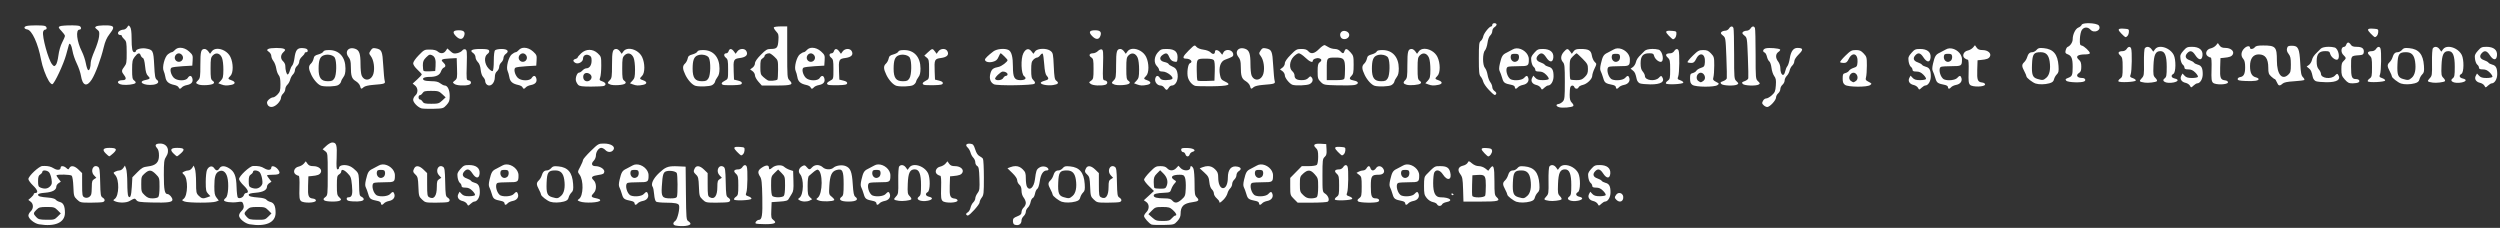 <?xml version="1.0" encoding="UTF-8" standalone="no"?>
<!-- Created with Inkscape (http://www.inkscape.org/) -->

<svg
   xmlns:dc="http://purl.org/dc/elements/1.1/"
   xmlns:cc="http://creativecommons.org/ns#"
   xmlns:rdf="http://www.w3.org/1999/02/22-rdf-syntax-ns#"
   xmlns:svg="http://www.w3.org/2000/svg"
   xmlns="http://www.w3.org/2000/svg"
   xmlns:sodipodi="http://sodipodi.sourceforge.net/DTD/sodipodi-0.dtd"
   xmlns:inkscape="http://www.inkscape.org/namespaces/inkscape"
   version="1.1"
   id="svg2"
   width="1550.667"
   height="141.333"
   viewBox="0 0 1550.667 141.333"
   sodipodi:docname="citation-0.svg"
   inkscape:version="0.92.2 5c3e80d, 2017-08-06">
  <rect x="0" y="0" width="1550.667" height="141.333" fill="#333333" stroke="none"/>
  <defs
     id="defs6" />
  <sodipodi:namedview
     pagecolor="#ffffff"
     bordercolor="#666666"
     borderopacity="1"
     objecttolerance="10"
     gridtolerance="10"
     guidetolerance="10"
     inkscape:pageopacity="0"
     inkscape:pageshadow="2"
     inkscape:window-width="1440"
     inkscape:window-height="855"
     id="namedview4"
     showgrid="false"
     inkscape:zoom="0.52531404"
     inkscape:cx="524.05511"
     inkscape:cy="70.666664"
     inkscape:window-x="0"
     inkscape:window-y="1"
     inkscape:window-maximized="1"
     inkscape:current-layer="svg2" />
  <path
     id="path12"
     style="fill:#ffffff;stroke-width:0.667"
     d="m 926.947,14.377 c -0.741,0 -1.332,0.444 -1.332,1 0,0.55 -0.285,1 -0.633,1 -1.194,0 -4.58,4.223 -4.977,6.207 -0.218,1.091 -0.92,2.366 -1.561,2.834 -1.018,0.745 -1.164,2.105 -1.164,10.836 0,8.394 0.178,10.181 1.115,11.221 0.613,0.68 1.335,2.122 1.605,3.205 0.27,1.083 1.869,3.387 3.553,5.123 3.314,3.417 3.73,3.647 4.467,2.455 0.284,-0.46 -0.116,-1.187 -0.961,-1.748 -0.796,-0.528 -1.445,-1.635 -1.445,-2.457 0,-0.822 -0.556,-2.211 -1.234,-3.086 -0.678,-0.874 -1.441,-2.932 -1.697,-4.572 -0.256,-1.64 -0.977,-3.547 -1.602,-4.236 -1.58,-1.746 -1.588,-9.139 -0.012,-10.881 0.617,-0.682 1.329,-2.8 1.582,-4.707 0.275,-2.076 0.962,-3.922 1.711,-4.6 0.688,-0.623 1.252,-1.835 1.252,-2.691 0,-0.857 0.599,-1.933 1.332,-2.391 0.733,-0.458 1.334,-1.21 1.334,-1.672 0,-0.462 -0.601,-0.84 -1.334,-0.84 z m 368.727,0.014 c -0.381,-0.005 -0.756,-4.9e-5 -1.117,0.016 -1.732,0.075 -3.145,0.392 -3.375,0.992 -0.228,0.594 -1.139,1.357 -2.023,1.693 -1.816,0.69 -3.543,4.231 -3.543,7.264 0,1.873 -1.549,4.182 -3.201,4.771 -0.385,0.138 -0.905,1.071 -1.154,2.074 -0.383,1.542 -0.19,1.921 1.244,2.467 2.422,0.921 3.111,2.664 3.1,7.832 -0.012,5.188 -0.293,5.853 -2.908,6.848 -1.573,0.598 -1.755,0.885 -1.072,1.707 0.922,1.111 9.629,1.41 11.244,0.387 1.174,-0.743 0.381,-2.064 -1.238,-2.064 -3.277,0 -4.361,-1.712 -2.014,-3.178 1.013,-0.632 1.332,-1.555 1.332,-3.834 0,-2.176 -0.365,-3.315 -1.332,-4.143 -2.605,-2.23 -1.115,-3.483 4.166,-3.502 1.375,-0.005 2.5,-0.334 2.5,-0.729 1e-4,-1.081 -3.571,-4.433 -5.043,-4.732 -1.118,-0.228 -1.272,-0.781 -1.154,-4.143 0.076,-2.186 0.592,-4.577 1.182,-5.477 1.292,-1.971 3.709,-2.076 5.377,-0.232 2.331,2.575 7.017,0.308 5.232,-2.531 -0.576,-0.916 -3.536,-1.451 -6.201,-1.486 z M 44.9,15.729 c -3.289,-0.04 -7.259,0.197 -7.945,0.631 -0.826,0.522 -0.628,1 1.168,2.854 1.187,1.225 2.158,2.593 2.158,3.041 0,0.448 -0.777,2.301 -1.727,4.117 -1.035,1.979 -1.971,5.238 -2.334,8.131 -0.351,2.793 -1.045,5.259 -1.648,5.852 -0.94,0.923 -1.166,0.873 -2.283,-0.488 -2.316,-2.823 -6.288,-17.275 -5.537,-20.146 0.193,-0.738 0.766,-1.342 1.273,-1.342 1.269,0 1.165,-1.764 -0.133,-2.262 -1.365,-0.524 -9.493,-0.507 -11.473,0.023 -1.87,0.501 -1.583,1.825 0.461,2.125 2.942,0.431 6.734,8.716 8.598,18.781 0.799,4.316 2.907,10.1 4.816,13.215 h 0.002 c 0.747,1.219 1.725,2.112 2.172,1.984 1.308,-0.372 6.945,-12.393 8.533,-18.199 0.803,-2.933 1.579,-5.76 1.725,-6.279 0.49,-1.747 1.716,0.377 2.281,3.951 0.297,1.881 1.471,5.328 2.607,7.66 1.136,2.332 2.304,5.749 2.596,7.594 0.99,6.264 3.639,7.185 6.715,2.334 2.324,-3.665 5.639,-12.582 7.373,-19.834 0.899,-3.763 1.919,-6.096 3.617,-8.275 2.606,-3.345 2.896,-4.472 1.311,-5.08 -1.682,-0.645 -8.514,-0.448 -9.611,0.277 -0.849,0.562 -0.76,0.849 0.602,1.904 1.425,1.104 1.56,1.606 1.215,4.52 -0.213,1.803 -1.46,5.714 -2.77,8.693 -1.31,2.979 -2.386,6.268 -2.391,7.309 -0.013,2.805 -0.73,4.979 -1.551,4.705 -0.398,-0.133 -1.054,-2.019 -1.459,-4.193 -0.405,-2.174 -1.5,-5.452 -2.434,-7.285 -3.209,-6.301 -4.037,-13.668 -1.535,-13.668 1.318,0 1.267,-1.75 -0.066,-2.262 -0.625,-0.24 -2.353,-0.363 -4.326,-0.387 z m 34.883,0.102 c -0.236,0.027 -0.471,0.381 -0.912,1.088 -0.501,0.802 -1.531,1.459 -2.289,1.459 -0.758,0 -1.933,0.406 -2.609,0.9 -1.316,0.962 -0.903,2.434 0.682,2.434 0.528,-2e-6 0.961,0.288 0.961,0.641 0,0.352 0.66,1.256 1.467,2.008 1.323,1.232 1.47,2.041 1.5,8.209 0.029,6.114 -0.126,7.044 -1.467,8.748 -1.85,2.352 -1.869,3.082 -0.125,5.299 1.558,1.981 1.231,3.09 -0.916,3.105 -3.84,0.027 -3.942,2.305 -0.127,2.828 2.648,0.363 7.165,-0.184 8,-0.969 0.436,-0.41 0.207,-0.965 -0.666,-1.609 -1.156,-0.853 -1.334,-1.757 -1.334,-6.789 0,-5.115 0.193,-6.061 1.625,-7.971 1.84,-2.453 3.098,-2.758 3.689,-0.895 0.222,0.699 0.822,1.433 1.334,1.629 0.608,0.233 1.093,2.006 1.4,5.121 0.347,3.523 0.823,5.095 1.828,6.031 1.598,1.489 1.3,1.942 -1.676,2.551 -5.141,1.051 -0.724,3.651 4.918,2.895 2.998,-0.402 3.978,-1.793 2.186,-3.104 -0.993,-0.726 -1.267,-2.264 -1.611,-9.043 -0.461,-9.081 -0.71,-9.567 -5.285,-10.34 -2.613,-0.442 -6.074,0.493 -6.074,1.639 0,0.376 -0.415,0.682 -0.922,0.682 -1.299,0 -1.726,-2.135 -1.736,-8.705 -0.006,-3.775 -0.318,-6.13 -0.924,-6.959 -0.444,-0.607 -0.68,-0.909 -0.916,-0.883 z m 404.537,0.547 c -2.178,0 -4.122,0.263 -4.32,0.584 -0.198,0.321 0.416,1.421 1.365,2.445 1.544,1.666 1.696,2.278 1.441,5.803 -0.322,4.453 -0.958,5.143 -4.764,5.158 -2.229,0.009 -3.053,0.497 -6.168,3.662 -2.335,2.372 -3.594,4.213 -3.594,5.252 0,0.894 -0.662,2.077 -1.5,2.682 l -1.5,1.082 1.5,1.08 c 0.825,0.595 1.5,1.767 1.5,2.604 0,0.837 0.956,2.599 2.123,3.918 l 2.123,2.398 h 8.896 c 9.66,0 10.993,-0.532 8.242,-3.283 -1.325,-1.325 -1.385,-2.075 -1.385,-17.385 v -16 z m 589.67,0.053 c -0.499,0.05 -1.055,0.48 -1.555,1.281 -0.458,0.733 -1.519,1.334 -2.359,1.334 -0.84,0 -1.89,0.362 -2.332,0.805 -0.628,0.628 -0.432,1.102 0.898,2.166 1.679,1.342 1.712,1.539 2.172,13.428 0.252,6.636 0.375,12.536 0.262,13.113 -0.113,0.578 -1.126,1.371 -2.252,1.764 -1.723,0.601 -1.915,0.873 -1.213,1.719 0.951,1.146 8.33,1.41 9.994,0.357 0.842,-0.532 0.767,-0.836 -0.5,-2.016 -1.46,-1.36 -1.49,-1.708 -1.49,-16.641 0,-8.389 -0.184,-15.729 -0.406,-16.309 -0.277,-0.723 -0.72,-1.052 -1.219,-1.002 z m 13.334,0 c -0.499,0.05 -1.055,0.48 -1.555,1.281 -0.458,0.733 -1.521,1.334 -2.361,1.334 -0.84,0 -1.889,0.362 -2.332,0.805 -0.628,0.628 -0.43,1.102 0.9,2.166 1.679,1.342 1.712,1.539 2.172,13.428 0.251,6.636 0.373,12.536 0.26,13.113 -0.113,0.578 -1.126,1.371 -2.252,1.764 -1.723,0.601 -1.915,0.873 -1.213,1.719 0.951,1.146 8.332,1.41 9.996,0.357 0.842,-0.532 0.767,-0.836 -0.5,-2.016 -1.46,-1.36 -1.492,-1.708 -1.492,-16.641 0,-8.389 -0.182,-15.729 -0.404,-16.309 -0.277,-0.723 -0.72,-1.052 -1.219,-1.002 z m 229.25,1.316 c -3.01,-0.089 -3.111,0.667 -0.875,2.969 1.237,1.273 2.399,2.314 2.582,2.312 1.101,-0.01 2.071,-1.355 2.193,-3.039 0.131,-1.805 -0.045,-1.958 -2.43,-2.154 -0.55,-0.045 -1.041,-0.075 -1.471,-0.088 z m 154.668,0 c -3.01,-0.089 -3.113,0.667 -0.877,2.969 1.237,1.273 2.399,2.314 2.582,2.312 1.101,-0.01 2.071,-1.355 2.193,-3.039 0.131,-1.805 -0.045,-1.958 -2.43,-2.154 -0.55,-0.045 -1.039,-0.075 -1.469,-0.088 z m -1186.627,1.031 c -3.588,0 -4.202,1.127 -1.922,3.537 2.328,2.46 4.32,2.419 5.205,-0.107 0.831,-2.372 -0.182,-3.43 -3.283,-3.43 z m 394.666,0 c -3.588,0 -4.2,1.127 -1.92,3.537 2.327,2.46 4.318,2.419 5.203,-0.107 0.831,-2.372 -0.182,-3.43 -3.283,-3.43 z m 356.627,0.301 c -3.01,-0.089 -3.113,0.669 -0.877,2.971 1.237,1.273 2.401,2.313 2.584,2.311 1.101,-0.01 2.07,-1.353 2.191,-3.037 0.131,-1.805 -0.044,-1.96 -2.43,-2.156 -0.55,-0.045 -1.039,-0.075 -1.469,-0.088 z m -202.221,0.07 c -1.97,0.022 -3.079,2.013 -2.051,3.936 0.892,1.667 3.81,1.543 4.906,-0.207 0.999,-1.596 -0.219,-3.437 -2.451,-3.705 -0.139,-0.017 -0.273,-0.025 -0.404,-0.023 z M 1456.5,26.377 c -0.437,0 -0.986,0.601 -1.219,1.334 -0.233,0.733 -0.821,1.334 -1.307,1.334 -1.972,0 -2.22,3.561 -0.359,5.154 0.733,0.628 1.332,1.459 1.332,1.846 0,0.387 -0.599,1.216 -1.332,1.844 -1.054,0.903 -1.334,1.967 -1.334,5.084 0,3.484 0.247,4.221 2.123,6.34 1.786,2.017 2.552,2.398 4.832,2.389 1.491,-0.006 3.126,-0.272 3.631,-0.592 1.255,-0.795 0.337,-2.064 -1.492,-2.064 -2.609,0 -3.093,-1.222 -3.094,-7.787 0,-6.874 -0.203,-6.606 5.334,-7.033 1.863,-0.144 2.377,-0.49 2.551,-1.717 0.334,-2.359 -1.036,-3.463 -4.295,-3.463 -2.191,0 -3.118,-0.331 -3.744,-1.334 -0.458,-0.733 -1.19,-1.334 -1.627,-1.334 z m -80.832,0.334 -1.193,1.434 c -0.656,0.789 -2.139,1.632 -3.297,1.873 -2.618,0.546 -3.709,3.45 -1.816,4.834 0.646,0.473 1.493,0.858 1.881,0.857 0.466,-9e-4 0.634,2.46 0.498,7.246 -0.173,6.076 -0.025,7.428 0.912,8.365 1.503,1.503 9.295,1.272 9.295,-0.275 0,-0.588 -0.733,-1.086 -1.783,-1.207 -2.846,-0.329 -3.287,-1.46 -3.076,-7.895 l 0.193,-5.898 2,-0.184 c 3.669,-0.335 4.955,-0.822 5.662,-2.143 1.055,-1.972 -1.27,-4.008 -4.58,-4.008 -1.924,0 -2.855,-0.384 -3.641,-1.5 z m -554.096,1.26 c -0.624,0.049 -1.955,0.979 -3.303,2.34 -2.999,3.029 -5.075,3.455 -6.834,1.4 -0.836,-0.976 -1.967,-1.334 -4.221,-1.334 -2.848,0 -3.346,0.273 -6.672,3.652 -2.335,2.372 -3.596,4.213 -3.596,5.252 0,0.894 -0.662,2.077 -1.5,2.682 l -1.5,1.082 1.5,1.08 c 0.825,0.595 1.5,1.778 1.5,2.627 0,1.581 2.875,5.164 4.668,5.82 1.922,0.703 9.013,0.445 10.66,-0.389 1.92,-0.971 2.475,-2.77 1.295,-4.191 -0.715,-0.861 -0.981,-0.815 -2.08,0.365 -0.886,0.951 -2.105,1.354 -4.102,1.354 -3.131,0 -4.441,-0.879 -4.441,-2.984 0,-0.762 -0.599,-1.899 -1.332,-2.527 -2.168,-1.857 -1.822,-6.295 0.703,-8.988 1.117,-1.192 2.591,-2.166 3.275,-2.166 0.685,0 2.495,1.199 4.021,2.666 2.642,2.539 4.666,3.416 4.666,2.023 0,-1.04 2.333,-1.986 3.893,-1.578 1.744,0.456 1.847,1.443 0.273,2.594 -0.918,0.671 -1.166,1.844 -1.166,5.498 0,4.221 0.173,4.82 1.906,6.555 1.866,1.868 2.087,1.913 10.262,2.131 4.595,0.123 9.363,0.034 10.594,-0.197 2.97,-0.557 2.91,-2.173 -0.102,-2.738 -2.986,-0.56 -3.376,-1.238 -1.684,-2.93 1.148,-1.148 1.357,-2.213 1.357,-6.904 0,-5.151 -0.135,-5.697 -1.893,-7.666 -2.189,-2.452 -3.181,-2.659 -3.775,-0.787 -0.533,1.681 -1.145,1.681 -2.666,0 -0.706,-0.78 -2.063,-1.338 -3.27,-1.344 -1.135,-0.005 -2.814,-0.442 -3.73,-0.973 -0.917,-0.53 -2.035,-1.156 -2.486,-1.391 -0.058,-0.03 -0.133,-0.04 -0.223,-0.033 z M 1225,28.045 l -1.193,1.434 c -0.656,0.789 -2.139,1.632 -3.297,1.873 -2.618,0.546 -3.709,3.45 -1.816,4.834 0.646,0.473 1.495,0.858 1.883,0.857 0.466,-8.9e-4 0.634,2.46 0.498,7.246 -0.173,6.076 -0.027,7.426 0.91,8.363 1.503,1.503 9.297,1.272 9.297,-0.275 0,-0.588 -0.735,-1.084 -1.785,-1.205 -2.846,-0.329 -3.285,-1.46 -3.074,-7.895 l 0.193,-5.9 2,-0.182 c 3.669,-0.335 4.955,-0.824 5.662,-2.145 1.055,-1.972 -1.272,-4.006 -4.582,-4.006 -1.924,0 -2.856,-0.384 -3.641,-1.5 z m 178.713,0.166 c -3.225,0 -4.529,0.277 -5.119,1.084 -0.876,1.198 -2.979,1.476 -2.979,0.395 0,-1.493 -1.944,-1.307 -3.594,0.342 -2.018,2.018 -2.256,4.67 -0.584,6.518 0.816,0.901 1.154,2.411 1.154,5.131 0,4.154 -0.866,5.827 -3.191,6.158 -0.798,0.114 -1.453,0.657 -1.453,1.207 0,0.782 1.088,1.044 4.992,1.199 5.378,0.214 8.008,-0.179 8.008,-1.199 0,-0.353 -0.756,-0.832 -1.682,-1.064 -2.546,-0.639 -3.65,-2.753 -3.65,-6.986 0,-4.68 1.968,-7.295 5.467,-7.262 4.04,0.039 5.865,2.62 5.865,8.299 0,3.191 0.26,3.985 1.764,5.379 0.97,0.899 1.985,1.635 2.254,1.635 0.269,0 0.861,0.9 1.316,2 0.948,2.286 1.706,2.473 3.486,0.861 0.904,-0.818 2.918,-1.24 7.164,-1.5 3.249,-0.199 6.106,-0.562 6.35,-0.807 0.244,-0.244 -0.134,-1.023 -0.84,-1.729 -1.056,-1.056 -1.353,-2.607 -1.678,-8.771 -0.481,-9.123 -1.25,-10.723 -5.152,-10.723 -2.249,0 -2.699,0.244 -3.051,1.645 -0.284,1.13 0.026,2.2 0.988,3.424 1.127,1.433 1.399,2.712 1.399,6.572 0,4.199 -0.199,4.981 -1.602,6.299 -3.905,3.668 -7.062,-0.234 -7.062,-8.729 0,-8.533 -0.773,-9.377 -8.57,-9.377 z m -662.682,0.037 c -0.618,0.009 -1.503,0.873 -3.781,3.133 -3.644,3.615 -4.101,4.996 -1.65,4.996 2.916,0 4.624,2.036 2.418,2.883 -1.214,0.466 -1.958,6.18 -1.156,8.887 0.699,2.358 2.68,4.601 4.525,5.123 0.675,0.191 5.337,0.295 10.361,0.229 10.372,-0.136 12.447,-0.879 8.121,-2.908 -2.248,-1.055 -2.664,-1.606 -3.164,-4.213 -0.878,-4.574 0.353,-8.297 3.08,-9.314 4.728,-1.764 5.162,-2.032 5.162,-3.203 0,-2.955 -4.653,-3.996 -6.066,-1.355 l -0.781,1.461 -1.184,-1.461 c -1.338,-1.652 -3.301,-1.949 -3.301,-0.5 0,1.634 -1.376,1.914 -2.656,0.539 -0.724,-0.778 -2.542,-1.486 -4.471,-1.742 -2.018,-0.268 -3.684,-0.936 -4.393,-1.764 -0.421,-0.492 -0.694,-0.794 -1.064,-0.789 z m 703.279,0.773 c -2.143,0.017 -4.133,0.447 -4.834,1.189 -0.606,0.642 -1.498,1.538 -1.982,1.992 -2.211,2.073 -3.056,3.316 -3.498,5.145 -0.262,1.084 -1.101,2.408 -1.865,2.943 l -1.391,0.973 1.352,1.094 c 1.323,1.071 1.641,1.783 2.481,5.549 0.233,1.047 1.064,2.122 1.897,2.457 0.814,0.328 3.738,0.615 6.498,0.639 6.598,0.056 9.237,-1.605 7.334,-4.615 -0.532,-0.842 -0.836,-0.767 -2.016,0.5 -2.337,2.508 -8.67,1.706 -8.67,-1.098 0,-0.664 -0.601,-1.899 -1.334,-2.744 -0.975,-1.125 -1.334,-2.496 -1.334,-5.104 0,-4.51 1.47,-6.23 5.32,-6.23 2.281,-2e-6 2.713,0.236 3.076,1.682 0.429,1.711 2.577,3.652 4.041,3.652 2.456,0 1.276,-6.898 -1.299,-7.588 -1.149,-0.308 -2.49,-0.446 -3.775,-0.436 z m -104.383,0.023 c -1.347,0.042 -2.521,0.512 -3.232,1.5 l -1.08,1.5 -1.082,-1.5 c -1.196,-1.659 -3.044,-1.955 -4.119,-0.66 -0.416,0.502 -0.651,4.107 -0.582,8.945 0.11,7.717 0.039,8.186 -1.484,9.809 -1.701,1.812 -1.519,2.057 1.933,2.605 2.125,0.338 6.826,-0.212 7.566,-0.885 0.312,-0.283 -0.09,-1.172 -0.895,-1.977 -1.335,-1.335 -1.444,-2.004 -1.234,-7.666 0.251,-6.793 1.311,-9.006 4.316,-9.006 2.782,0 3.912,2.823 3.912,9.775 0,5.293 -0.179,6.298 -1.268,7.094 -2.482,1.815 1.106,3.474 5.551,2.564 2.957,-0.605 3.345,-1.856 0.752,-2.426 -2.251,-0.494 -2.672,-1.918 -0.867,-2.928 1.532,-0.857 1.645,-8.802 0.166,-11.723 -1.585,-3.131 -5.39,-5.115 -8.354,-5.023 z m 19.666,0 c -2.82,0 -3.413,0.272 -5.316,2.439 -1.869,2.129 -2.098,2.784 -1.781,5.143 0.199,1.487 0.834,3.047 1.408,3.467 0.574,0.42 1.043,1.256 1.043,1.857 0,0.809 0.619,1.094 2.385,1.094 1.759,0 2.907,0.523 4.377,1.992 1.096,1.096 1.805,2.295 1.576,2.666 -0.229,0.371 -1.886,0.674 -3.684,0.674 -2.459,0 -3.591,-0.345 -4.57,-1.396 l -1.301,-1.396 -0.748,1.396 c -1.035,1.935 0.107,3.842 2.633,4.396 1.106,0.243 2.333,1.045 2.729,1.783 0.717,1.34 0.72,1.341 2.203,-0.053 0.817,-0.768 1.843,-1.396 2.277,-1.396 1.845,0 3.457,-2.663 3.457,-5.711 0,-3.829 -0.803,-5.344 -3.143,-5.932 -1.014,-0.255 -2.058,-0.807 -2.318,-1.229 -0.26,-0.421 -1.462,-1.099 -2.672,-1.506 -2.563,-0.862 -3.132,-2.523 -1.488,-4.34 1.74,-1.922 3.216,-1.564 5.016,1.217 2.182,3.372 4.197,3.406 4.475,0.076 0.278,-3.327 -2.118,-5.242 -6.557,-5.242 z m 159,0 c -1.347,0.042 -2.519,0.512 -3.231,1.5 l -1.082,1.5 -1.082,-1.5 c -1.196,-1.659 -3.044,-1.955 -4.119,-0.66 -0.416,0.502 -0.651,4.107 -0.582,8.945 0.11,7.717 0.041,8.186 -1.482,9.809 -1.701,1.812 -1.521,2.057 1.932,2.605 2.125,0.338 6.826,-0.212 7.566,-0.885 0.312,-0.283 -0.09,-1.172 -0.895,-1.977 -1.335,-1.335 -1.443,-2.004 -1.234,-7.666 0.251,-6.793 1.313,-9.006 4.318,-9.006 2.782,0 3.912,2.823 3.912,9.775 0,5.293 -0.181,6.298 -1.27,7.094 -2.482,1.815 1.108,3.474 5.553,2.564 2.957,-0.605 3.345,-1.856 0.752,-2.426 -2.251,-0.494 -2.673,-1.918 -0.869,-2.928 1.533,-0.857 1.645,-8.802 0.166,-11.723 -1.585,-3.131 -5.391,-5.115 -8.354,-5.023 z m 23.666,0 c -2.82,0 -3.413,0.272 -5.316,2.439 -1.869,2.129 -2.096,2.784 -1.779,5.143 0.199,1.487 0.832,3.047 1.406,3.467 0.574,0.42 1.045,1.256 1.045,1.857 0,0.809 0.619,1.094 2.385,1.094 1.759,0 2.907,0.523 4.377,1.992 1.096,1.096 1.805,2.295 1.576,2.666 -0.229,0.371 -1.888,0.674 -3.686,0.674 -2.459,0 -3.591,-0.345 -4.57,-1.396 l -1.301,-1.396 -0.748,1.396 c -1.035,1.935 0.107,3.842 2.633,4.396 1.106,0.243 2.334,1.045 2.729,1.783 0.717,1.34 0.721,1.341 2.205,-0.053 0.817,-0.768 1.841,-1.396 2.275,-1.396 1.845,0 3.457,-2.663 3.457,-5.711 0,-3.829 -0.803,-5.344 -3.143,-5.932 -1.014,-0.255 -2.056,-0.807 -2.316,-1.229 -0.26,-0.421 -1.464,-1.099 -2.674,-1.506 -2.563,-0.862 -3.132,-2.523 -1.488,-4.34 1.74,-1.922 3.216,-1.564 5.016,1.217 2.182,3.372 4.197,3.406 4.475,0.076 0.278,-3.327 -2.118,-5.242 -6.557,-5.242 z m -221.604,0.051 c -0.499,0.05 -1.053,0.48 -1.553,1.281 -0.458,0.733 -1.506,1.338 -2.328,1.344 -2.814,0.019 -3.459,0.993 -1.727,2.607 1.417,1.32 1.566,2.024 1.566,7.408 0,5.427 -0.133,6.042 -1.512,7.008 -0.831,0.582 -1.331,1.349 -1.111,1.705 0.561,0.908 10.452,0.452 10.766,-0.496 0.138,-0.417 -0.662,-1.076 -1.777,-1.465 -1.845,-0.643 -1.968,-0.862 -1.363,-2.451 0.719,-1.891 0.92,-14.217 0.26,-15.938 -0.277,-0.723 -0.722,-1.054 -1.221,-1.004 z m 154.668,0 c -0.499,0.05 -1.055,0.48 -1.555,1.281 -0.458,0.733 -1.506,1.338 -2.328,1.344 -2.814,0.019 -3.459,0.993 -1.727,2.607 1.417,1.32 1.567,2.024 1.566,7.408 0,5.427 -0.133,6.042 -1.512,7.008 -0.831,0.582 -1.33,1.349 -1.109,1.705 0.561,0.908 10.45,0.452 10.764,-0.496 0.138,-0.417 -0.66,-1.076 -1.775,-1.465 -1.845,-0.643 -1.969,-0.862 -1.365,-2.451 0.719,-1.891 0.92,-14.217 0.26,-15.938 -0.277,-0.723 -0.72,-1.054 -1.219,-1.004 z M 111.889,29.619 c -1.37,-0.005 -2.604,0.462 -3.43,1.426 -0.628,0.733 -1.483,1.332 -1.902,1.332 -0.419,0 -1.5,0.581 -2.402,1.291 -2.042,1.606 -3.717,8.102 -2.654,10.295 0.377,0.778 0.871,2.542 1.098,3.92 0.452,2.747 1.989,4.08 5.562,4.826 1.216,0.254 2.373,0.883 2.57,1.398 0.456,1.189 1.177,1.19 2.16,0.006 0.425,-0.512 1.78,-1.118 3.014,-1.35 2.83,-0.531 3.982,-1.885 3.439,-4.045 -0.506,-2.016 -1.77,-2.164 -2.908,-0.342 -1.255,2.009 -6.739,1.885 -8.695,-0.197 -1.834,-1.953 -2.595,-5.429 -1.359,-6.211 0.495,-0.313 3.6,-0.725 6.9,-0.914 l 6,-0.344 0.209,-3.291 c 0.193,-3.045 0.027,-3.455 -2.205,-5.5 -1.646,-1.508 -3.635,-2.294 -5.396,-2.301 z m 213.332,0 c -1.37,-0.005 -2.602,0.462 -3.428,1.426 -0.628,0.733 -1.485,1.332 -1.904,1.332 -0.419,0 -1.5,0.581 -2.402,1.291 -2.042,1.606 -3.717,8.102 -2.654,10.295 0.377,0.778 0.873,2.542 1.1,3.92 0.452,2.747 1.987,4.08 5.561,4.826 1.216,0.254 2.374,0.883 2.572,1.398 0.456,1.189 1.176,1.19 2.158,0.006 0.425,-0.512 1.782,-1.118 3.016,-1.35 2.83,-0.531 3.98,-1.885 3.438,-4.045 -0.506,-2.016 -1.768,-2.164 -2.906,-0.342 -1.255,2.009 -6.739,1.885 -8.695,-0.197 -1.834,-1.953 -2.595,-5.429 -1.359,-6.211 0.495,-0.313 3.6,-0.725 6.9,-0.914 l 6,-0.344 0.207,-3.291 c 0.193,-3.045 0.029,-3.455 -2.203,-5.5 -1.646,-1.508 -3.637,-2.294 -5.398,-2.301 z m 178.668,0 c -1.37,-0.005 -2.604,0.462 -3.43,1.426 -0.628,0.733 -1.483,1.332 -1.902,1.332 -0.419,0 -1.5,0.581 -2.402,1.291 -2.042,1.606 -3.717,8.102 -2.654,10.295 0.377,0.778 0.871,2.542 1.098,3.92 0.452,2.747 1.989,4.08 5.562,4.826 1.216,0.254 2.373,0.883 2.57,1.398 0.456,1.189 1.177,1.19 2.16,0.006 0.425,-0.512 1.78,-1.118 3.014,-1.35 2.83,-0.531 3.982,-1.885 3.439,-4.045 -0.506,-2.016 -1.77,-2.164 -2.908,-0.342 -1.255,2.009 -6.739,1.885 -8.695,-0.197 -1.834,-1.953 -2.595,-5.429 -1.359,-6.211 0.495,-0.313 3.6,-0.725 6.9,-0.914 l 6,-0.344 0.209,-3.291 c 0.193,-3.045 0.027,-3.455 -2.205,-5.5 -1.646,-1.508 -3.635,-2.294 -5.396,-2.301 z m 610.996,0.102 c -2.499,-0.015 -4.052,2.108 -4.736,6.471 -0.329,2.101 -1.001,4.277 -1.492,4.836 -0.491,0.559 -1.1,1.992 -1.353,3.184 -0.834,3.924 -3.021,2.381 -3.022,-2.131 0,-1.204 -0.601,-2.952 -1.334,-3.885 -1.775,-2.256 -1.704,-4.737 0.168,-5.996 0.825,-0.555 1.281,-1.235 1.014,-1.512 -0.698,-0.723 -6.804,-1.217 -8.812,-0.713 -1.834,0.46 -2.294,2.033 -0.766,2.619 0.515,0.198 1.156,1.351 1.422,2.562 0.266,1.211 0.924,2.526 1.463,2.92 0.539,0.394 1.148,2.197 1.352,4.008 0.204,1.811 0.962,4.093 1.684,5.07 1.069,1.446 1.258,2.538 1.018,5.857 -0.258,3.567 -0.567,4.329 -2.459,6.057 -1.19,1.087 -2.734,1.977 -3.432,1.977 -0.698,0 -1.579,0.58 -1.959,1.289 -0.892,1.668 -0.882,1.757 0.357,2.996 0.576,0.576 1.551,1.045 2.166,1.041 1.59,-0.01 5.453,-4.193 5.453,-5.904 0,-0.79 0.599,-1.95 1.332,-2.578 0.733,-0.628 1.334,-1.827 1.334,-2.666 0,-0.839 0.601,-2.038 1.334,-2.666 0.733,-0.628 1.332,-1.825 1.332,-2.66 0,-0.835 0.611,-2.128 1.355,-2.873 0.745,-0.745 1.528,-2.229 1.742,-3.299 0.214,-1.07 0.955,-2.456 1.647,-3.082 0.691,-0.626 1.256,-1.83 1.256,-2.676 0,-0.92 1.117,-2.644 2.779,-4.289 2.978,-2.948 2.768,-3.936 -0.842,-3.957 z M 171.246,29.75 c -2.175,0.013 -4.339,0.239 -4.965,0.668 -0.855,0.587 -0.783,0.837 0.5,1.736 0.825,0.579 1.5,1.726 1.5,2.549 0,0.822 0.589,2.245 1.311,3.162 0.721,0.917 1.512,2.982 1.756,4.59 0.244,1.608 0.929,3.478 1.521,4.158 0.763,0.875 1.077,2.532 1.07,5.668 -0.008,3.85 -0.237,4.67 -1.744,6.264 -0.954,1.008 -2.158,1.832 -2.676,1.832 -1.52,0 -3.904,1.978 -3.904,3.238 0,0.639 0.359,1.523 0.799,1.963 1.377,1.377 3.685,0.88 5.816,-1.252 1.128,-1.128 2.051,-2.731 2.051,-3.562 0,-0.832 0.601,-2.055 1.334,-2.719 0.733,-0.664 1.332,-1.899 1.332,-2.744 0,-0.846 0.576,-2.075 1.279,-2.73 0.704,-0.656 1.497,-2.093 1.762,-3.193 0.265,-1.1 1.039,-2.535 1.721,-3.191 0.682,-0.656 1.238,-1.865 1.238,-2.686 0,-0.821 0.601,-2.007 1.334,-2.635 0.733,-0.628 1.334,-1.839 1.334,-2.693 0,-0.854 0.749,-2.207 1.666,-3.004 0.917,-0.797 1.666,-1.75 1.666,-2.119 0,-0.369 0.472,-0.672 1.049,-0.672 0.639,0 0.963,-0.455 0.828,-1.166 -0.161,-0.848 -0.984,-1.222 -3.01,-1.369 -3.402,-0.248 -4.509,1.111 -5.201,6.387 -0.254,1.935 -0.865,3.919 -1.355,4.41 -0.491,0.491 -1.15,1.887 -1.465,3.104 -0.315,1.216 -0.894,2.318 -1.287,2.449 -0.718,0.239 -1.559,-2.705 -1.559,-5.461 0,-0.814 -0.599,-2.022 -1.332,-2.686 -1.757,-1.59 -1.693,-3.949 0.156,-5.672 1.267,-1.18 1.342,-1.483 0.5,-2.016 -0.667,-0.422 -2.851,-0.62 -5.025,-0.607 z m 1094.732,0.012 c -1.427,-0.008 -2.023,0.313 -2.785,1.203 -0.665,0.777 -1.856,1.412 -2.647,1.412 -1.636,0 -2.551,0.934 -3.268,3.334 -0.274,0.917 -1.06,2.203 -1.748,2.859 -1.587,1.514 -1.571,2.544 0.084,5.633 0.733,1.368 1.332,2.81 1.332,3.205 0,0.854 3.774,3.786 5.666,4.402 2.094,0.68 5.77,0.624 8.494,-0.133 1.894,-0.526 2.599,-1.127 2.928,-2.496 0.238,-0.992 1.021,-2.372 1.742,-3.064 1.095,-1.052 1.267,-1.93 1.039,-5.332 -0.474,-7.089 -3.188,-10.345 -9.094,-10.912 -0.698,-0.067 -1.266,-0.108 -1.742,-0.111 z m 226.67,0 c -1.429,-0.009 -2.024,0.312 -2.787,1.203 -0.665,0.777 -1.856,1.412 -2.647,1.412 -1.636,0 -2.551,0.934 -3.268,3.334 -0.274,0.917 -1.062,2.203 -1.75,2.859 -1.588,1.514 -1.572,2.544 0.084,5.633 0.734,1.368 1.334,2.81 1.334,3.205 0,0.854 3.775,3.787 5.666,4.402 2.094,0.681 5.769,0.624 8.494,-0.133 1.894,-0.526 2.599,-1.127 2.928,-2.496 0.238,-0.992 1.023,-2.372 1.744,-3.064 1.095,-1.052 1.265,-1.93 1.037,-5.332 -0.474,-7.089 -3.188,-10.345 -9.094,-10.912 -0.698,-0.067 -1.266,-0.108 -1.742,-0.111 z m -1260.6,0.078 c -0.935,-0.021 -1.402,0.378 -2.139,1.502 -1.115,1.701 -1.107,1.844 0.172,3.574 1.722,2.329 2.462,7.345 1.572,10.65 -1.217,4.52 -5.838,5.182 -7.404,1.061 -0.349,-0.918 -0.635,-4.03 -0.635,-6.916 0,-6.315 -0.717,-8.466 -3.129,-9.383 -4.264,-1.621 -6.997,1.653 -4.271,5.117 1.053,1.338 1.4,2.728 1.4,5.605 0,6.103 0.558,7.799 3.057,9.273 1.236,0.729 2.424,2.076 2.66,3.018 0.497,1.979 0.779,2.063 2.301,0.686 0.667,-0.604 2.988,-1.161 5.719,-1.375 7.231,-0.566 7.81,-0.764 7.273,-2.473 -0.254,-0.808 -0.667,-5.141 -0.92,-9.629 -0.501,-8.908 -0.899,-9.835 -4.537,-10.562 -0.443,-0.089 -0.807,-0.142 -1.119,-0.148 z m 552,0 c -0.935,-0.021 -1.402,0.378 -2.139,1.502 -1.115,1.701 -1.107,1.844 0.172,3.574 1.722,2.329 2.462,7.345 1.572,10.65 -1.217,4.52 -5.838,5.182 -7.404,1.061 -0.349,-0.918 -0.635,-4.03 -0.635,-6.916 0,-6.315 -0.717,-8.466 -3.129,-9.383 -4.264,-1.621 -6.997,1.653 -4.271,5.117 1.053,1.338 1.4,2.728 1.4,5.605 0,6.103 0.558,7.799 3.057,9.273 1.236,0.729 2.424,2.076 2.66,3.018 0.497,1.979 0.779,2.063 2.301,0.686 0.667,-0.604 2.988,-1.161 5.719,-1.375 7.231,-0.566 7.81,-0.764 7.273,-2.473 -0.254,-0.808 -0.667,-5.141 -0.92,-9.629 -0.501,-8.908 -0.899,-9.835 -4.537,-10.562 -0.443,-0.089 -0.807,-0.142 -1.119,-0.148 z m 156.566,0.146 c -0.824,0.038 -1.622,0.254 -2.334,0.684 -0.917,0.553 -2.63,1.462 -3.809,2.021 -2.488,1.181 -3.056,2.11 -4.152,6.783 -0.556,2.369 -0.596,3.812 -0.129,4.666 0.372,0.68 1.071,2.581 1.551,4.225 0.893,3.055 1.353,3.387 6.039,4.334 1.008,0.204 1.834,0.814 1.834,1.357 0,1.263 0.938,1.266 1.984,0.006 0.448,-0.54 1.843,-1.176 3.1,-1.412 2.519,-0.473 3.881,-2.28 3.24,-4.299 -0.525,-1.656 -1.142,-1.65 -2.658,0.025 -1.217,1.345 -5.557,1.846 -7.971,0.92 -2.499,-0.959 -4.034,-7.058 -1.975,-7.848 0.58,-0.223 3.548,-0.404 6.596,-0.404 6.078,0 6.35,-0.184 6.35,-4.289 0,-3.739 -4.093,-6.933 -7.666,-6.77 z m 62.666,0 c -0.824,0.038 -1.622,0.254 -2.334,0.684 -0.917,0.553 -2.63,1.462 -3.809,2.021 -2.488,1.181 -3.056,2.11 -4.152,6.783 -0.556,2.369 -0.594,3.812 -0.127,4.666 0.372,0.68 1.069,2.581 1.549,4.225 0.893,3.055 1.353,3.387 6.039,4.334 1.008,0.204 1.834,0.814 1.834,1.357 10e-5,1.263 0.938,1.266 1.984,0.006 0.448,-0.54 1.843,-1.176 3.1,-1.412 2.519,-0.473 3.883,-2.28 3.242,-4.299 -0.525,-1.656 -1.144,-1.65 -2.66,0.025 -1.217,1.345 -5.556,1.846 -7.969,0.92 -2.499,-0.959 -4.036,-7.058 -1.977,-7.848 0.58,-0.223 3.548,-0.404 6.596,-0.404 6.078,0 6.35,-0.184 6.35,-4.289 0,-3.739 -4.093,-6.933 -7.666,-6.77 z m 206,0 c -0.824,0.038 -1.622,0.254 -2.334,0.684 -0.917,0.553 -2.63,1.462 -3.809,2.021 -2.488,1.181 -3.056,2.11 -4.152,6.783 -0.555,2.369 -0.594,3.812 -0.127,4.666 0.372,0.68 1.069,2.581 1.549,4.225 0.893,3.055 1.353,3.387 6.039,4.334 1.008,0.204 1.834,0.814 1.834,1.357 0,1.263 0.938,1.266 1.984,0.006 0.448,-0.54 1.845,-1.176 3.102,-1.412 2.519,-0.473 3.881,-2.28 3.24,-4.299 -0.525,-1.656 -1.144,-1.65 -2.66,0.025 -1.217,1.345 -5.555,1.846 -7.969,0.92 -2.499,-0.959 -4.036,-7.058 -1.976,-7.848 0.58,-0.223 3.548,-0.404 6.596,-0.404 6.078,0 6.35,-0.184 6.35,-4.289 0,-3.739 -4.093,-6.933 -7.666,-6.77 z m -931.803,0.059 -1.014,1.5 c -1.204,1.783 -3.265,1.934 -4.996,0.367 -0.83,-0.751 -2.434,-1.143 -4.766,-1.166 -3.385,-0.033 -3.643,0.096 -6.969,3.51 -2.063,2.117 -3.453,4.141 -3.453,5.027 0,0.877 1.089,2.484 2.666,3.934 1.467,1.349 2.668,2.681 2.668,2.959 0,0.278 -1.271,1.668 -2.824,3.088 l -2.824,2.58 1.49,1.207 c 1.886,1.528 1.966,4.624 0.158,6.172 -0.733,0.628 -1.334,1.841 -1.334,2.695 0,1.617 2.69,4.449 5,5.264 0.733,0.259 4.113,0.395 7.512,0.303 6.037,-0.165 6.224,-0.219 8.166,-2.346 1.674,-1.833 1.988,-2.727 1.988,-5.654 0,-3.684 -1.327,-6.439 -3.1,-6.439 -0.563,0 -1.786,-0.601 -2.719,-1.334 -1.233,-0.97 -2.715,-1.337 -5.438,-1.344 -2.059,-0.006 -4.157,-0.272 -4.662,-0.592 -1.661,-1.052 -0.062,-2.064 3.26,-2.064 4.215,0 6.428,-1.047 7.26,-3.434 0.368,-1.054 1.134,-2.095 1.701,-2.312 1.416,-0.543 1.292,-1.81 -0.318,-3.268 -1.851,-1.675 -1.04,-2.165 4.016,-2.428 l 4.334,-0.225 0.195,6.332 c 0.182,5.902 0.094,6.418 -1.318,7.564 -1.48,1.202 -1.487,1.252 -0.236,2.166 1.314,0.961 6.164,1.238 8.891,0.508 1.867,-0.5 1.71,-2.486 -0.219,-2.764 -1.283,-0.185 -1.329,-0.588 -1.084,-9.492 0.225,-8.199 0.125,-9.35 -0.852,-9.725 -0.668,-0.256 -1.438,0.029 -1.941,0.717 -0.459,0.627 -1.869,1.367 -3.135,1.646 -1.946,0.429 -2.595,0.241 -4.203,-1.223 z m -142.84,0.232 c -1.349,0.067 -2.534,0.571 -3.275,1.6 l -1.082,1.5 -1.082,-1.5 c -0.595,-0.825 -1.584,-1.5 -2.199,-1.5 -2.329,0 -2.719,1.404 -2.719,9.801 0,7.311 -0.145,8.344 -1.334,9.533 -1.682,1.682 -1.667,1.9 0.168,2.682 1.936,0.825 8.316,0.434 9.32,-0.57 0.588,-0.588 0.462,-1.002 -0.523,-1.723 -1.137,-0.832 -1.297,-1.783 -1.297,-7.652 0,-5.977 0.156,-6.855 1.439,-8.139 1.981,-1.981 4.438,-1.3 5.631,1.561 0.515,1.236 0.891,4.406 0.869,7.34 -0.033,4.456 -0.25,5.39 -1.586,6.812 l -1.549,1.648 1.809,0.688 c 2.088,0.794 3.403,0.85 6.303,0.27 2.64,-0.528 2.681,-1.911 0.084,-2.816 -2.365,-0.824 -2.413,-1.02 -0.668,-2.766 1.848,-1.848 1.833,-7.882 -0.029,-11.729 -1.554,-3.21 -5.311,-5.186 -8.279,-5.039 z m 255.334,0 c -1.349,0.067 -2.536,0.571 -3.277,1.6 l -1.08,1.5 -1.082,-1.5 c -0.595,-0.825 -1.584,-1.5 -2.199,-1.5 -2.329,0 -2.719,1.404 -2.719,9.801 0,7.311 -0.145,8.344 -1.334,9.533 -1.682,1.682 -1.669,1.9 0.166,2.682 1.936,0.825 8.318,0.434 9.322,-0.57 0.588,-0.588 0.462,-1.002 -0.523,-1.723 -1.137,-0.832 -1.299,-1.783 -1.299,-7.652 0,-5.977 0.156,-6.855 1.439,-8.139 1.981,-1.981 4.44,-1.3 5.633,1.561 0.515,1.236 0.891,4.406 0.869,7.34 -0.033,4.456 -0.25,5.39 -1.586,6.812 l -1.549,1.648 1.807,0.688 c 2.088,0.794 3.405,0.85 6.305,0.27 2.64,-0.528 2.68,-1.911 0.082,-2.816 -2.365,-0.824 -2.412,-1.02 -0.666,-2.766 1.848,-1.848 1.833,-7.882 -0.029,-11.729 -1.554,-3.21 -5.311,-5.186 -8.279,-5.039 z m 312.666,0 c -1.349,0.067 -2.534,0.571 -3.275,1.6 l -1.082,1.5 -1.082,-1.5 c -0.595,-0.825 -1.584,-1.5 -2.199,-1.5 -2.329,0 -2.719,1.404 -2.719,9.801 0,7.311 -0.145,8.344 -1.334,9.533 -1.682,1.682 -1.667,1.9 0.168,2.682 1.936,0.825 8.316,0.434 9.32,-0.57 0.588,-0.588 0.462,-1.002 -0.523,-1.723 -1.137,-0.832 -1.297,-1.783 -1.297,-7.652 0,-5.977 0.154,-6.855 1.438,-8.139 1.981,-1.981 4.44,-1.3 5.633,1.561 0.515,1.236 0.89,4.406 0.869,7.34 -0.033,4.456 -0.25,5.39 -1.586,6.812 l -1.549,1.648 1.807,0.688 c 2.088,0.794 3.405,0.85 6.305,0.27 2.64,-0.528 2.681,-1.911 0.084,-2.816 -2.365,-0.824 -2.413,-1.02 -0.668,-2.766 1.848,-1.848 1.833,-7.882 -0.029,-11.729 -1.554,-3.21 -5.311,-5.186 -8.279,-5.039 z m 180.666,0 c -1.349,0.067 -2.534,0.571 -3.275,1.6 l -1.082,1.5 -1.08,-1.5 c -0.595,-0.825 -1.586,-1.5 -2.201,-1.5 -2.329,0 -2.719,1.404 -2.719,9.801 0,7.441 -0.13,8.329 -1.4,9.6 -1.463,1.463 -1.173,2.229 1.068,2.826 2.103,0.56 7.667,0.039 8.502,-0.797 0.567,-0.567 0.43,-0.997 -0.539,-1.707 -1.137,-0.832 -1.297,-1.783 -1.297,-7.652 0,-5.977 0.156,-6.855 1.439,-8.139 1.981,-1.981 4.44,-1.3 5.633,1.561 0.515,1.236 0.888,4.406 0.867,7.34 -0.033,4.456 -0.25,5.39 -1.586,6.812 l -1.547,1.648 1.807,0.688 c 2.088,0.794 3.403,0.85 6.303,0.27 2.64,-0.528 2.681,-1.911 0.084,-2.816 -2.365,-0.824 -2.412,-1.02 -0.666,-2.766 1.848,-1.848 1.833,-7.882 -0.029,-11.729 -1.554,-3.21 -5.313,-5.186 -8.281,-5.039 z m -236.787,0.012 c -1.938,0.047 -3.757,0.584 -4.463,1.588 l -1.055,1.5 -1.248,-1.57 c -1.67,-2.1 -3.522,-1.64 -5.004,1.24 -1.707,3.316 -1.392,12.841 0.469,14.201 1.807,1.321 0.755,2.463 -2.27,2.463 -3.76,-10e-7 -4.666,-1.628 -4.666,-8.383 0,-6.027 -0.861,-9.318 -2.693,-10.299 -2.278,-1.219 -7.274,-0.769 -9.42,0.848 -3.205,2.416 -5.221,4.39 -5.221,5.113 0,1.375 2.417,2.016 4.959,1.314 1.901,-0.525 2.705,-1.221 3.438,-2.973 0.526,-1.258 1.123,-2.287 1.33,-2.287 0.477,0 4.273,3.777 4.273,4.252 0,1.034 -3.735,3.858 -5.559,4.203 -3.413,0.646 -4.355,1.418 -5.096,4.168 -0.821,3.05 0.007,5.508 2.23,6.619 1.976,0.988 24.1,0.685 25.127,-0.344 0.576,-0.577 0.417,-1.112 -0.637,-2.166 -1.173,-1.173 -1.398,-2.21 -1.398,-6.4 0,-4.111 0.236,-5.236 1.332,-6.332 0.733,-0.733 1.768,-1.334 2.297,-1.334 0.529,0 1.422,-0.656 1.984,-1.459 0.562,-0.803 1.25,-1.232 1.529,-0.953 0.279,0.279 0.697,3.194 0.93,6.479 0.291,4.109 0.761,6.346 1.508,7.172 1.618,1.788 1.34,2.461 -1.297,3.145 -1.31,0.34 -2.383,0.917 -2.383,1.283 0,1.098 4.339,1.883 7.66,1.385 3.267,-0.49 3.872,-1.343 1.951,-2.748 -0.947,-0.692 -1.22,-2.307 -1.514,-8.977 -0.331,-7.502 -0.478,-8.228 -1.918,-9.395 -1.182,-0.957 -3.24,-1.401 -5.178,-1.354 z m 378.461,0.064 c -2.143,0.017 -4.135,0.449 -4.836,1.191 -0.606,0.642 -1.496,1.536 -1.98,1.99 -2.211,2.073 -3.056,3.318 -3.498,5.146 -0.262,1.084 -1.103,2.408 -1.867,2.943 l -1.389,0.973 1.35,1.094 c 1.323,1.071 1.641,1.783 2.481,5.549 0.233,1.047 1.064,2.122 1.897,2.457 0.814,0.328 3.738,0.615 6.498,0.639 6.598,0.056 9.237,-1.605 7.334,-4.615 -0.532,-0.842 -0.835,-0.767 -2.016,0.5 -2.337,2.508 -8.67,1.706 -8.67,-1.098 10e-5,-0.664 -0.601,-1.901 -1.334,-2.746 -0.975,-1.125 -1.332,-2.494 -1.332,-5.102 0,-4.51 1.47,-6.23 5.32,-6.23 2.281,0 2.713,0.236 3.076,1.682 0.429,1.711 2.575,3.65 4.039,3.65 2.456,0 1.276,-6.896 -1.299,-7.586 -1.149,-0.308 -2.488,-0.448 -3.773,-0.438 z m -564.674,0.016 c -1.097,0.033 -2.244,0.54 -2.941,1.508 l -1.082,1.5 -1.082,-1.5 c -1.339,-1.857 -2.693,-1.926 -3.252,-0.166 -0.233,0.733 -0.834,1.334 -1.338,1.334 -1.664,0 -1.907,1.522 -0.434,2.715 1.283,1.039 1.439,1.82 1.439,7.207 0,6.04 -9.5e-4,6.044 -2,7.078 -2.124,1.098 -2.534,1.998 -1.168,2.57 0.458,0.192 3.231,0.292 6.16,0.223 4.235,-0.101 5.367,-0.341 5.525,-1.17 0.137,-0.72 -0.584,-1.236 -2.326,-1.666 l -2.525,-0.625 -0.199,-4.992 c -0.295,-7.407 -0.076,-7.881 3.896,-8.408 3.79,-0.503 5.182,-1.998 3.969,-4.266 -0.499,-0.932 -1.545,-1.375 -2.643,-1.342 z m 65.332,0 c -1.097,0.033 -2.244,0.54 -2.941,1.508 l -1.08,1.5 -1.082,-1.5 c -1.339,-1.857 -2.693,-1.926 -3.252,-0.166 -0.233,0.733 -0.836,1.334 -1.34,1.334 -1.664,0 -1.907,1.522 -0.434,2.715 1.283,1.039 1.439,1.82 1.439,7.207 0,6.04 -9.4e-4,6.044 -2,7.078 -2.124,1.098 -2.532,1.998 -1.166,2.57 0.458,0.192 3.231,0.292 6.16,0.223 4.235,-0.101 5.365,-0.341 5.523,-1.17 0.137,-0.72 -0.584,-1.236 -2.326,-1.666 l -2.523,-0.625 -0.199,-4.992 c -0.295,-7.407 -0.076,-7.881 3.896,-8.408 3.79,-0.503 5.182,-1.998 3.969,-4.266 -0.499,-0.932 -1.547,-1.375 -2.645,-1.342 z m 59.334,0 c -1.097,0.033 -2.244,0.54 -2.941,1.508 l -1.082,1.5 -1.08,-1.5 c -1.398,-1.939 -1.683,-1.9 -4.332,0.574 l -2.219,2.072 1.482,1.201 c 1.335,1.081 1.482,1.801 1.482,7.242 0,6.04 -9.5e-4,6.044 -2,7.078 -2.124,1.098 -2.532,1.998 -1.166,2.57 0.458,0.192 3.229,0.292 6.158,0.223 4.235,-0.101 5.367,-0.341 5.525,-1.17 0.137,-0.72 -0.584,-1.236 -2.326,-1.666 l -2.525,-0.625 -0.199,-4.992 c -0.295,-7.407 -0.074,-7.881 3.898,-8.408 3.79,-0.503 5.182,-1.998 3.969,-4.266 -0.499,-0.932 -1.547,-1.375 -2.645,-1.342 z m -286.963,0.008 c -5.396,0 -6.982,0.892 -4.508,2.535 0.81,0.538 1.447,1.66 1.447,2.547 0,0.872 0.649,2.234 1.441,3.027 0.956,0.956 1.55,2.559 1.762,4.76 0.192,1.999 0.812,3.812 1.559,4.559 0.682,0.682 1.238,1.779 1.238,2.439 0,0.66 0.361,1.56 0.801,2 2.192,2.192 5.199,-0.431 5.199,-4.533 0,-1.545 0.465,-2.767 1.334,-3.512 0.733,-0.628 1.334,-1.848 1.334,-2.711 0,-0.863 0.599,-2.114 1.332,-2.777 0.733,-0.664 1.334,-1.893 1.334,-2.732 0,-0.839 0.638,-1.974 1.42,-2.521 2.351,-1.646 1.141,-3.08 -2.6,-3.08 -1.772,0 -3.58,0.361 -4.02,0.801 -0.5,0.5 -0.801,2.983 -0.801,6.627 0,3.419 -0.295,6.009 -0.713,6.268 -0.392,0.242 -1.592,-0.543 -2.666,-1.746 -2.502,-2.802 -2.773,-7.301 -0.533,-8.869 0.867,-0.607 1.266,-1.401 1.021,-2.037 -0.313,-0.817 -1.479,-1.043 -5.383,-1.043 z m 425.832,0 c -3.399,0 -3.961,0.211 -5.666,2.121 -2.343,2.625 -2.597,6.509 -0.559,8.547 0.733,0.733 1.332,1.782 1.332,2.332 0,0.688 0.69,1 2.213,1 2.832,0 7.367,3.681 5.775,4.688 -0.544,0.344 -2.259,0.631 -3.814,0.637 -2.113,0.008 -3.04,-0.328 -3.662,-1.324 -1.142,-1.828 -2.4,-1.671 -2.91,0.361 -0.512,2.039 1.247,4.307 3.342,4.307 0.772,0 1.778,0.599 2.236,1.332 0.458,0.733 1.12,1.334 1.471,1.334 0.351,0 0.957,-0.601 1.35,-1.334 0.392,-0.733 1.256,-1.332 1.92,-1.332 2.739,0 4.429,-4.349 3.291,-8.471 -0.468,-1.696 -1.223,-2.548 -2.861,-3.232 -1.224,-0.512 -2.338,-1.263 -2.473,-1.668 -0.135,-0.405 -1.287,-0.95 -2.561,-1.209 -2.88,-0.586 -3.482,-2.76 -1.205,-4.355 2.247,-1.574 3.098,-1.321 4.17,1.244 0.637,1.525 1.557,2.458 2.707,2.746 1.935,0.486 2.156,0.388 2.361,-1.055 0.662,-4.652 -1.289,-6.668 -6.457,-6.668 z m 233.088,0 c -2.82,0 -3.415,0.274 -5.318,2.441 -1.869,2.129 -2.096,2.784 -1.779,5.143 0.199,1.487 0.832,3.047 1.406,3.467 0.574,0.42 1.045,1.256 1.045,1.857 0,0.809 0.619,1.092 2.385,1.092 1.759,0 2.907,0.525 4.377,1.994 1.096,1.096 1.805,2.295 1.576,2.666 -0.229,0.371 -1.888,0.674 -3.686,0.674 -2.459,-10e-7 -3.589,-0.345 -4.568,-1.396 l -1.303,-1.398 -0.748,1.398 c -1.035,1.935 0.107,3.842 2.633,4.396 1.106,0.243 2.336,1.045 2.73,1.783 0.717,1.34 0.72,1.339 2.203,-0.055 0.817,-0.768 1.843,-1.395 2.277,-1.395 1.845,0 3.457,-2.663 3.457,-5.711 0,-3.829 -0.803,-5.346 -3.143,-5.934 -1.014,-0.255 -2.058,-0.807 -2.318,-1.229 -0.26,-0.421 -1.464,-1.099 -2.674,-1.506 -2.563,-0.862 -3.132,-2.521 -1.488,-4.338 1.74,-1.922 3.218,-1.564 5.018,1.217 2.182,3.372 4.197,3.406 4.475,0.076 0.278,-3.327 -2.118,-5.244 -6.557,-5.244 z m 23.391,0 c -2.563,0 -3.425,0.302 -4.289,1.5 l -1.082,1.5 -1.08,-1.5 c -1.398,-1.939 -1.972,-1.89 -3.93,0.334 -1.915,2.176 -2.101,4.571 -0.49,6.35 1.011,1.116 1.168,2.741 1.168,12.148 0,9.64 -0.139,11.013 -1.236,12.227 -0.68,0.752 -1.881,1.46 -2.668,1.572 -1.833,0.261 -1.628,1.397 0.363,2.006 1.941,0.593 7.902,0.102 8.723,-0.719 0.379,-0.379 0.076,-1.158 -0.783,-2.018 -1.078,-1.078 -1.398,-2.231 -1.398,-5.012 0,-1.987 0.182,-4.086 0.404,-4.666 0.512,-1.335 1.998,-1.368 2.502,-0.055 0.484,1.262 2.167,1.302 2.643,0.062 0.198,-0.515 1.341,-1.153 2.539,-1.416 2.698,-0.593 5.912,-3.701 5.912,-5.719 0,-0.829 0.635,-2.822 1.412,-4.428 1.407,-2.907 1.408,-2.924 0.096,-4.146 -0.725,-0.675 -1.516,-2.466 -1.758,-3.979 -0.513,-3.208 -1.968,-4.043 -7.047,-4.043 z m 210.609,0 c -2.82,0 -3.415,0.274 -5.318,2.441 -1.869,2.129 -2.096,2.784 -1.779,5.143 0.199,1.487 0.832,3.047 1.406,3.467 0.574,0.42 1.045,1.256 1.045,1.857 1e-4,0.809 0.619,1.092 2.385,1.092 1.759,0 2.907,0.525 4.377,1.994 1.096,1.096 1.805,2.295 1.576,2.666 -0.229,0.371 -1.888,0.674 -3.686,0.674 -2.459,-10e-7 -3.589,-0.345 -4.568,-1.396 l -1.303,-1.398 -0.748,1.398 c -1.035,1.935 0.107,3.842 2.633,4.396 1.106,0.243 2.335,1.045 2.73,1.783 0.717,1.34 0.72,1.339 2.203,-0.055 0.817,-0.768 1.843,-1.395 2.277,-1.395 1.845,0 3.457,-2.663 3.457,-5.711 0,-3.829 -0.803,-5.346 -3.143,-5.934 -1.014,-0.255 -2.058,-0.807 -2.318,-1.229 -0.26,-0.421 -1.464,-1.099 -2.674,-1.506 -2.563,-0.862 -3.132,-2.521 -1.488,-4.338 1.74,-1.922 3.218,-1.564 5.018,1.217 2.182,3.372 4.197,3.406 4.475,0.076 0.278,-3.327 -2.118,-5.244 -6.557,-5.244 z m -150.938,0.053 c -0.499,0.05 -1.055,0.48 -1.555,1.281 -0.458,0.733 -1.504,1.338 -2.326,1.344 -2.814,0.019 -3.459,0.993 -1.727,2.607 1.417,1.32 1.565,2.024 1.565,7.408 0,5.427 -0.131,6.04 -1.51,7.006 -0.831,0.582 -1.332,1.351 -1.111,1.707 0.561,0.908 10.452,0.452 10.766,-0.496 0.138,-0.417 -0.662,-1.076 -1.777,-1.465 -1.845,-0.643 -1.967,-0.864 -1.363,-2.453 0.719,-1.891 0.918,-14.217 0.258,-15.938 -0.277,-0.723 -0.72,-1.052 -1.219,-1.002 z m -356.818,0.186 c -0.598,-0.055 -1.49,0.363 -2.172,1.045 -0.762,0.762 -2.119,1.385 -3.014,1.385 -2.28,0 -2.904,1.372 -1.152,2.535 1.313,0.872 1.447,1.536 1.447,7.174 0,5.683 -0.128,6.306 -1.5,7.285 -1.473,1.051 -1.475,1.09 -0.205,2.039 1.32,0.987 6.143,1.277 8.904,0.537 1.867,-0.5 1.71,-2.486 -0.219,-2.764 -1.283,-0.185 -1.33,-0.588 -1.086,-9.492 0.217,-7.905 0.103,-9.357 -0.768,-9.691 -0.072,-0.028 -0.151,-0.045 -0.236,-0.053 z m -317.557,0.305 c -1.815,0 -3.631,0.721 -5.168,2.162 -1.192,1.117 -2.166,2.279 -2.166,2.584 0,0.305 -0.601,0.713 -1.334,0.904 -1.722,0.45 -1.702,1.563 0.045,2.498 1.714,0.917 4.623,-0.735 4.623,-2.625 0,-2.023 1.753,-3.058 3.686,-2.178 1.347,0.614 1.646,1.229 1.646,3.383 0,2.82 -1.323,4.729 -3.277,4.729 -0.65,0 -1.725,0.601 -2.389,1.334 -0.664,0.733 -1.617,1.334 -2.119,1.334 -1.188,0 -2.392,3.199 -1.916,5.094 0.204,0.814 0.842,1.95 1.418,2.525 0.816,0.816 2.564,1.047 7.943,1.047 3.794,0 7.373,-0.182 7.953,-0.404 1.693,-0.65 1.218,-2.075 -0.943,-2.828 -1.814,-0.632 -1.937,-0.856 -1.334,-2.441 0.365,-0.96 0.664,-4.262 0.664,-7.336 0,-5.445 -0.055,-5.641 -2.166,-7.619 -1.537,-1.441 -3.351,-2.162 -5.166,-2.162 z m -161.453,0.125 c -2.268,0 -3.371,0.3 -3.637,0.992 -0.21,0.546 -1.56,1.311 -3.002,1.699 -2.123,0.572 -2.695,1.072 -3.008,2.639 -0.213,1.064 -0.953,2.447 -1.645,3.072 -1.644,1.488 -1.578,3.241 0.266,7.047 1.607,3.318 4.331,6.243 6.287,6.752 2.488,0.647 8.593,0.411 10.186,-0.395 0.913,-0.462 1.773,-1.432 1.912,-2.154 0.139,-0.723 0.817,-2.03 1.506,-2.906 0.889,-1.13 1.253,-2.681 1.252,-5.336 -0.002,-7.015 -3.898,-11.41 -10.117,-11.41 z m 232,0 c -2.268,0 -3.371,0.3 -3.637,0.992 -0.21,0.546 -1.56,1.311 -3.002,1.699 -2.123,0.572 -2.694,1.072 -3.008,2.639 -0.213,1.064 -0.953,2.447 -1.645,3.072 -1.644,1.488 -1.578,3.241 0.266,7.047 1.607,3.318 4.331,6.243 6.287,6.752 2.488,0.647 8.593,0.411 10.186,-0.395 0.913,-0.462 1.773,-1.432 1.912,-2.154 0.139,-0.723 0.817,-2.03 1.506,-2.906 0.889,-1.13 1.253,-2.681 1.252,-5.336 -0.002,-7.015 -3.898,-11.41 -10.117,-11.41 z m 124.666,0 c -2.268,0 -3.371,0.3 -3.637,0.992 -0.21,0.546 -1.56,1.311 -3.002,1.699 -2.123,0.572 -2.694,1.072 -3.008,2.639 -0.213,1.064 -0.953,2.447 -1.645,3.072 -1.644,1.488 -1.578,3.241 0.266,7.047 1.607,3.318 4.332,6.243 6.289,6.752 2.488,0.647 8.591,0.411 10.184,-0.395 0.913,-0.462 1.775,-1.432 1.914,-2.154 0.139,-0.723 0.817,-2.03 1.506,-2.906 0.889,-1.13 1.253,-2.681 1.252,-5.336 -0.002,-7.015 -3.9,-11.41 -10.119,-11.41 z m 296.666,0 c -2.268,0 -3.371,0.3 -3.637,0.992 -0.21,0.546 -1.56,1.311 -3.002,1.699 -2.123,0.572 -2.695,1.072 -3.008,2.639 -0.213,1.064 -0.951,2.447 -1.643,3.072 -1.644,1.488 -1.578,3.241 0.266,7.047 1.607,3.318 4.331,6.243 6.287,6.752 2.488,0.647 8.591,0.411 10.184,-0.395 0.913,-0.462 1.775,-1.432 1.914,-2.154 0.139,-0.723 0.817,-2.03 1.506,-2.906 0.889,-1.13 1.252,-2.681 1.252,-5.336 -0.002,-7.015 -3.9,-11.41 -10.119,-11.41 z m 198.928,0 c -2.561,0 -3.249,0.375 -6.504,3.553 -2.002,1.954 -3.439,3.754 -3.193,4 0.245,0.246 1.271,0.447 2.279,0.447 1.458,0 2.086,-0.513 3.057,-2.5 2.243,-4.59 5.806,-3.31 5.428,1.949 -0.188,2.616 -0.414,2.95 -2.453,3.609 -1.236,0.399 -2.508,1.192 -2.826,1.76 -0.318,0.568 -1.331,1.222 -2.252,1.453 -1.473,0.37 -1.676,0.775 -1.676,3.369 0,2.292 0.331,3.182 1.482,3.988 1.977,1.385 13.665,1.474 15.518,0.119 1.189,-0.869 1.142,-0.974 -0.881,-2.02 -1.873,-0.968 -2.072,-1.326 -1.627,-2.916 0.279,-0.997 0.508,-4.236 0.508,-7.197 0,-5.066 -0.118,-5.51 -1.998,-7.5 -1.641,-1.738 -2.508,-2.115 -4.861,-2.115 z m 94.666,0 c -2.561,0 -3.249,0.375 -6.504,3.553 -2.002,1.954 -3.439,3.754 -3.193,4 0.246,0.246 1.271,0.447 2.279,0.447 1.458,0 2.086,-0.513 3.057,-2.5 2.243,-4.59 5.808,-3.31 5.43,1.949 -0.188,2.616 -0.416,2.95 -2.455,3.609 -1.236,0.399 -2.506,1.192 -2.824,1.76 -0.318,0.568 -1.333,1.222 -2.254,1.453 -1.473,0.37 -1.676,0.775 -1.676,3.369 0,2.292 0.331,3.182 1.482,3.988 1.977,1.385 13.665,1.474 15.518,0.119 1.189,-0.869 1.144,-0.974 -0.879,-2.02 -1.873,-0.968 -2.074,-1.326 -1.629,-2.916 0.279,-0.997 0.508,-4.236 0.508,-7.197 0,-5.066 -0.118,-5.51 -1.998,-7.5 -1.641,-1.738 -2.508,-2.115 -4.861,-2.115 z m 114.654,1.332 c 3.301,0 4.979,1.706 5.572,5.662 0.717,4.78 -0.012,8.435 -2.029,10.17 -1.899,1.633 -2.28,1.687 -5.488,0.76 -3.058,-0.884 -3.682,-2.539 -3.414,-9.057 0.265,-6.456 1.033,-7.535 5.359,-7.535 z m 226.666,0 c 3.301,0 4.981,1.706 5.574,5.662 0.717,4.78 -0.014,8.435 -2.031,10.17 -1.899,1.633 -2.28,1.687 -5.488,0.76 -3.058,-0.884 -3.682,-2.539 -3.414,-9.057 0.265,-6.456 1.033,-7.535 5.359,-7.535 z M 477.236,33.045 c 0.466,0 1.867,0.973 3.113,2.164 2.236,2.136 2.266,2.242 2.266,7.945 0,3.179 -0.188,5.966 -0.418,6.195 -0.677,0.677 -4.83,1.037 -5.92,0.512 -0.553,-0.266 -1.828,-1.212 -2.834,-2.104 -1.656,-1.467 -1.828,-2.05 -1.828,-6.162 0,-3.819 0.211,-4.673 1.332,-5.373 0.733,-0.458 1.334,-1.179 1.334,-1.602 0,-0.793 1.469,-1.576 2.955,-1.576 z m 500.646,0 c 0.204,0 1.876,1.522 3.717,3.383 3.022,3.054 3.348,3.675 3.348,6.385 0,2.429 -0.37,3.372 -1.947,4.949 -1.625,1.625 -2.493,1.949 -5.223,1.949 -1.8,0 -3.474,-0.201 -3.719,-0.445 -0.244,-0.244 -0.443,-3.118 -0.443,-6.385 0,-5.677 0.085,-6.026 1.947,-7.889 1.072,-1.072 2.117,-1.947 2.32,-1.947 z m -867.068,0.049 c 0.423,-0.021 0.868,0.087 1.301,0.359 1.481,0.933 1.843,2.708 0.807,3.957 -1.03,1.241 -2.918,1.241 -3.947,0 -1.439,-1.734 0.008,-4.224 1.84,-4.316 z m 213.6,0 c 1.832,0.092 3.279,2.583 1.84,4.316 -1.03,1.241 -2.916,1.241 -3.945,0 -1.036,-1.249 -0.675,-3.024 0.807,-3.957 0.433,-0.273 0.876,-0.381 1.299,-0.359 z m 178.4,0 c 0.423,-0.021 0.868,0.087 1.301,0.359 1.481,0.933 1.843,2.708 0.807,3.957 -1.03,1.241 -2.918,1.241 -3.947,0 -1.439,-1.734 0.007,-4.224 1.84,-4.316 z m 436.801,0.283 c 1.929,0 2.371,0.267 2.551,1.537 0.12,0.845 -0.142,1.97 -0.582,2.5 -0.44,0.53 -1.325,0.963 -1.969,0.963 -1.616,0 -2.814,-1.623 -2.553,-3.463 0.18,-1.27 0.624,-1.537 2.553,-1.537 z m 62.666,0 c 1.929,0 2.371,0.267 2.551,1.537 0.12,0.845 -0.142,1.97 -0.582,2.5 -0.44,0.53 -1.325,0.963 -1.969,0.963 -1.616,0 -2.812,-1.623 -2.551,-3.463 0.18,-1.27 0.622,-1.537 2.551,-1.537 z m 206,0 c 1.929,0 2.371,0.267 2.551,1.537 0.12,0.845 -0.142,1.97 -0.582,2.5 -0.44,0.53 -1.325,0.963 -1.969,0.963 -1.616,0 -2.812,-1.623 -2.551,-3.463 0.18,-1.27 0.622,-1.537 2.551,-1.537 z M 203.551,33.914 c 1.815,0.087 3.528,0.794 4.121,1.902 1.273,2.378 1.116,10.684 -0.24,12.756 -0.989,1.511 -1.66,1.805 -4.117,1.805 -4.185,0 -5.699,-2.049 -5.699,-7.713 0,-5.291 0.816,-7.456 3.146,-8.342 0.625,-0.238 1.313,-0.37 2.008,-0.406 0.26,-0.014 0.522,-0.014 0.781,-0.002 z m 232,0 c 1.815,0.087 3.528,0.794 4.121,1.902 1.273,2.378 1.116,10.684 -0.24,12.756 -0.989,1.511 -1.66,1.805 -4.117,1.805 -4.185,0 -5.699,-2.049 -5.699,-7.713 0,-5.291 0.816,-7.456 3.146,-8.342 0.625,-0.238 1.313,-0.37 2.008,-0.406 0.26,-0.014 0.522,-0.014 0.781,-0.002 z m 124.668,0 c 1.814,0.087 3.526,0.794 4.119,1.902 1.273,2.378 1.118,10.684 -0.238,12.756 -0.989,1.511 -1.662,1.805 -4.119,1.805 -4.185,0 -5.699,-2.049 -5.699,-7.713 0,-5.291 0.818,-7.456 3.148,-8.342 0.625,-0.238 1.313,-0.37 2.008,-0.406 0.26,-0.014 0.522,-0.014 0.781,-0.002 z m 296.666,0 c 1.814,0.087 3.526,0.794 4.119,1.902 1.273,2.378 1.118,10.684 -0.238,12.756 -0.989,1.511 -1.66,1.805 -4.117,1.805 -4.185,0 -5.701,-2.049 -5.701,-7.713 0,-5.291 0.818,-7.456 3.148,-8.342 0.625,-0.238 1.313,-0.37 2.008,-0.406 0.26,-0.014 0.522,-0.014 0.781,-0.002 z m -590.221,0.014 c 0.381,-0.029 0.776,0.098 1.303,0.338 1.879,0.856 2.484,2.739 2.191,6.832 l -0.211,2.947 -3.357,0.195 c -1.847,0.108 -3.573,-0.016 -3.834,-0.277 -0.261,-0.261 -0.475,-1.797 -0.475,-3.414 0,-2.39 0.382,-3.321 2.039,-4.979 1.111,-1.111 1.708,-1.594 2.344,-1.643 z m 561.957,1.783 c 4.95,0 5.66,0.876 5.66,6.992 0,2.694 -0.182,5.373 -0.404,5.953 -0.322,0.838 -1.485,1.055 -5.668,1.055 h -5.262 v -6.596 c 0,-7.509 -0.08,-7.404 5.674,-7.404 z m -80.367,0.666 c 2.5,0 4.137,0.331 4.639,0.936 0.496,0.598 0.706,3.056 0.582,6.832 l -0.193,5.9 -5.029,0.191 c -2.766,0.106 -5.241,-0.019 -5.5,-0.277 -0.258,-0.259 -0.471,-3.238 -0.471,-6.621 0,-7.052 -0.079,-6.961 5.973,-6.961 z m -126.24,8 c 1.564,0 2.934,0.812 2.934,1.738 0,0.511 -0.439,0.93 -0.977,0.93 -0.537,0 -1.297,0.599 -1.689,1.332 -0.775,1.448 -4.253,1.877 -5.029,0.621 -0.489,-0.791 3.458,-4.621 4.762,-4.621 z m 432.738,0.73 c 2.224,-0.204 3.986,3.467 1.799,5.066 -0.655,0.479 -1.377,0.871 -1.603,0.871 -0.227,0 -0.947,-0.392 -1.602,-0.871 -1.45,-1.06 -1.207,-3.695 0.435,-4.725 0.327,-0.205 0.653,-0.313 0.971,-0.342 z m 95.058,0 c 0.318,0.029 0.645,0.137 0.971,0.342 1.642,1.029 1.885,3.665 0.436,4.725 -0.655,0.479 -1.375,0.871 -1.602,0.871 -0.227,0 -0.949,-0.392 -1.603,-0.871 -2.187,-1.599 -0.425,-5.27 1.799,-5.066 z m -785.764,0.154 c 0.376,0.021 0.783,0.123 1.209,0.316 1.798,0.819 2.214,2.679 0.893,4 -1.463,1.463 -3.801,0.957 -4.273,-0.924 -0.514,-2.049 0.54,-3.482 2.172,-3.393 z m -96.498,11.115 c 4.18,0 4.783,0.179 6.732,2 l 2.141,2 -2.141,2 c -1.95,1.821 -2.552,2 -6.732,2 -3.869,0 -4.72,-0.208 -5.422,-1.332 -0.458,-0.733 -1.21,-1.334 -1.672,-1.334 -0.462,0 -0.84,-0.601 -0.84,-1.334 0,-0.733 0.378,-1.332 0.84,-1.332 0.462,0 1.214,-0.601 1.672,-1.334 0.702,-1.124 1.553,-1.334 5.422,-1.334 z M 206.033,88.381 c -0.78,0.002 -2.428,0.949 -3.662,2.105 l -2.244,2.104 1.578,1.189 c 1.564,1.18 1.576,1.296 1.576,14.266 0,12.825 -0.029,13.098 -1.518,14.221 -1.198,0.904 -1.345,1.316 -0.699,1.961 0.963,0.963 8.419,1.091 9.875,0.17 0.842,-0.532 0.767,-0.836 -0.5,-2.016 -1.329,-1.238 -1.492,-2.037 -1.492,-7.357 0,-5.246 0.162,-6.069 1.334,-6.801 0.733,-0.458 1.334,-1.193 1.334,-1.633 0,-1.822 1.566,-1.535 3.797,0.695 2.174,2.174 2.419,2.814 2.887,7.566 0.559,5.674 0.044,7.525 -2.09,7.525 -0.934,0 -1.289,0.366 -1.137,1.168 0.173,0.909 1.023,1.211 3.846,1.371 4.304,0.245 6.697,-0.252 6.697,-1.393 0,-0.456 -0.626,-1.126 -1.391,-1.488 -1.263,-0.598 -1.4,-1.278 -1.5,-7.439 -0.101,-6.235 -0.245,-6.924 -1.777,-8.562 -0.917,-0.98 -2.477,-2.204 -3.467,-2.719 -2.96,-1.54 -7.199,-1.069 -7.199,0.801 0,0.511 -0.397,0.93 -0.883,0.93 -0.698,0 -0.821,-1.539 -0.582,-7.33 0.324,-7.854 -0.119,-9.34 -2.783,-9.334 z M 99.32,89.045 c -2.849,0 -3.546,1 -1.938,2.777 0.851,0.941 1.232,2.389 1.232,4.684 0,4.249 -1.944,6.149 -6.889,6.734 -2.912,0.345 -3.82,0.842 -6.506,3.566 l -3.121,3.168 -0.336,5.887 c -0.328,5.753 -1.043,7.615 -2.213,5.768 -0.32,-0.505 -0.586,-4.123 -0.592,-8.041 -0.006,-3.918 -0.34,-7.968 -0.742,-9 l -0.73,-1.877 -1.018,1.5 c -0.56,0.825 -1.6,1.5 -2.312,1.5 -0.713,0 -1.905,0.325 -2.648,0.723 -1.347,0.721 -1.347,0.73 -0.035,2.168 2.615,2.866 2.427,12.77 -0.279,14.766 -1.191,0.879 -1.171,0.947 0.422,1.588 2.454,0.987 6.761,0.874 8.666,-0.229 3.143,-1.818 3.396,-1.853 4.311,-0.6 0.793,1.086 2.025,1.281 9.396,1.475 9.87,0.26 12.959,-0.146 12.959,-1.701 0,-1.344 -1.905,-3.523 -3.08,-3.523 -1.733,0 -2.252,-2.729 -2.248,-11.789 0.004,-8.07 0.168,-9.459 1.328,-11.211 2.708,-4.089 0.86,-8.332 -3.627,-8.332 z m 275.328,0 c -3.414,0 -3.584,0.095 -8.26,4.652 -2.626,2.559 -4.773,5.063 -4.773,5.566 0,0.503 -0.769,2.362 -1.709,4.129 -1.699,3.195 -1.701,3.221 -0.434,4.936 2.593,3.507 2.416,13.052 -0.279,15.039 -1.191,0.879 -1.171,0.947 0.422,1.588 3.099,1.247 12.666,0.732 12.666,-0.682 0,-0.638 -0.533,-0.869 -3.5,-1.52 -2.178,-0.477 -2.303,-1.24 -0.5,-3.043 1.881,-1.881 1.812,-6.171 -0.129,-7.979 -1.901,-1.771 -1.049,-2.631 3.205,-3.236 2.665,-0.379 3.295,-0.729 3.465,-1.92 0.239,-1.674 -2.67,-3.531 -5.529,-3.531 -2.278,0 -2.783,-1.563 -1.062,-3.283 0.762,-0.762 1.385,-2.218 1.385,-3.236 0,-2.362 1.703,-4.814 3.344,-4.814 0.698,0 1.853,0.625 2.564,1.389 1.516,1.627 3.952,1.499 5.023,-0.264 1.202,-1.976 -1.622,-3.791 -5.898,-3.791 z m 226.439,0.062 c -1.888,0.022 -2.356,1.017 -0.916,2.359 0.734,0.684 1.552,2.112 1.818,3.174 0.266,1.061 1.04,2.486 1.721,3.166 0.68,0.68 1.236,1.973 1.236,2.871 0,0.898 0.526,1.927 1.168,2.285 0.973,0.544 1.205,1.837 1.396,7.785 0.206,6.402 0.086,7.324 -1.168,9.02 -0.768,1.039 -1.396,2.491 -1.396,3.225 0,0.734 -0.565,1.869 -1.256,2.525 -0.691,0.656 -1.465,2.171 -1.721,3.365 -0.256,1.195 -1.048,2.485 -1.762,2.867 -0.714,0.382 -1.121,0.98 -0.906,1.328 0.215,0.348 0.656,0.633 0.98,0.633 1.154,0 7.332,-6.87 7.332,-8.152 0,-0.717 0.599,-2.068 1.332,-3 1.209,-1.537 1.333,-2.695 1.324,-12.438 -0.006,-5.909 -0.265,-11.145 -0.576,-11.637 -0.312,-0.491 -1.284,-1.248 -2.158,-1.682 -1.048,-0.52 -1.948,-1.92 -2.641,-4.107 -0.895,-2.827 -1.326,-3.351 -2.914,-3.537 -0.326,-0.038 -0.625,-0.054 -0.895,-0.051 z m 216.881,0.021 c -2.915,0.032 -3.587,0.954 -1.816,2.604 1.205,1.123 1.463,2.098 1.463,5.537 0,2.358 -0.349,4.523 -0.801,4.975 -0.456,0.456 -2.638,0.801 -5.072,0.801 h -4.271 l -3.596,3.652 -3.594,3.652 v 5.369 c 0,5.238 0.056,5.427 2.311,7.682 l 2.312,2.311 8.855,-0.01 c 4.871,-0.006 9.269,-0.274 9.777,-0.596 1.333,-0.844 0.438,-3.671 -1.582,-4.994 -1.667,-1.093 -1.674,-1.14 -1.674,-11.312 0,-9.444 0.103,-10.308 1.363,-11.449 1.095,-0.991 1.324,-1.897 1.166,-4.604 l -0.195,-3.369 -3.26,-0.207 c -0.507,-0.032 -0.97,-0.046 -1.387,-0.041 z M 457.908,91.078 c -3.01,-0.089 -3.113,0.669 -0.877,2.971 1.237,1.273 2.401,2.313 2.584,2.311 1.101,-0.01 2.07,-1.353 2.191,-3.037 0.131,-1.805 -0.045,-1.96 -2.43,-2.156 -0.55,-0.045 -1.039,-0.075 -1.469,-0.088 z m 372.666,0 c -3.01,-0.089 -3.113,0.669 -0.877,2.971 1.237,1.273 2.401,2.313 2.584,2.311 1.101,-0.01 2.071,-1.353 2.193,-3.037 0.131,-1.805 -0.044,-1.96 -2.43,-2.156 -0.55,-0.045 -1.041,-0.075 -1.471,-0.088 z M 67.914,91.721 c -3.879,-0.015 -4.683,1.088 -2.438,3.342 0.992,0.996 1.998,1.849 2.234,1.896 0.236,0.047 1.418,-0.837 2.625,-1.965 2.579,-2.409 1.952,-3.257 -2.422,-3.273 z m 42,0 c -3.879,-0.015 -4.683,1.088 -2.438,3.342 0.992,0.996 1.998,1.849 2.234,1.896 0.236,0.047 1.418,-0.837 2.625,-1.965 2.579,-2.409 1.952,-3.257 -2.422,-3.273 z m 626.088,0.064 c -1.284,-0.021 -2.417,0.05 -2.791,0.193 -1.102,0.423 -0.473,2.398 0.764,2.398 0.486,0 1.074,0.601 1.307,1.334 0.535,1.687 2.118,1.73 2.645,0.072 0.22,-0.694 1.021,-1.424 1.781,-1.623 2.466,-0.645 0.961,-2.106 -2.393,-2.322 -0.44,-0.028 -0.884,-0.046 -1.312,-0.053 z m 184.885,0.012 c -2.494,0.008 -2.419,0.829 -0.105,3.258 1.008,1.059 2.036,1.939 2.285,1.957 1.033,0.073 2.604,-2.236 2.416,-3.551 -0.169,-1.183 -0.724,-1.45 -3.367,-1.619 -0.462,-0.03 -0.872,-0.046 -1.229,-0.045 z m -731.219,8.248 -1.193,1.434 c -0.656,0.789 -2.14,1.632 -3.297,1.873 -2.618,0.546 -3.709,3.45 -1.816,4.834 0.646,0.473 1.493,0.858 1.881,0.857 0.466,-8.9e-4 0.635,2.46 0.498,7.246 -0.173,6.076 -0.025,7.426 0.912,8.363 1.503,1.503 9.295,1.272 9.295,-0.275 0,-0.588 -0.733,-1.084 -1.783,-1.205 -2.846,-0.329 -3.287,-1.46 -3.076,-7.895 l 0.193,-5.9 2,-0.182 c 3.669,-0.335 4.955,-0.824 5.662,-2.145 1.055,-1.972 -1.27,-4.006 -4.58,-4.006 -1.924,0 -2.855,-0.384 -3.641,-1.5 z m 398,0 -1.193,1.434 c -0.656,0.789 -2.14,1.632 -3.297,1.873 -2.618,0.546 -3.709,3.45 -1.816,4.834 0.646,0.473 1.493,0.858 1.881,0.857 0.466,-8.9e-4 0.635,2.46 0.498,7.246 -0.173,6.076 -0.025,7.426 0.912,8.363 1.503,1.503 9.295,1.272 9.295,-0.275 0,-0.588 -0.733,-1.084 -1.783,-1.205 -2.846,-0.329 -3.287,-1.46 -3.076,-7.895 l 0.193,-5.9 2,-0.182 c 3.669,-0.335 4.955,-0.824 5.662,-2.145 1.055,-1.972 -1.27,-4.006 -4.58,-4.006 -1.924,0 -2.855,-0.384 -3.641,-1.5 z m 323.533,0.018 c -0.348,-0.05 -0.537,0.265 -0.877,0.9 -0.385,0.719 -1.603,1.505 -2.709,1.748 -3.091,0.679 -3.819,2.689 -1.9,5.246 1.386,1.847 1.593,2.95 1.791,9.588 l 0.223,7.5 h 10.57 c 11.15,0 12.579,-0.39 10.053,-2.744 -1.288,-1.2 -1.404,-2.023 -1.404,-9.91 0,-9.13 -0.56,-10.805 -2.678,-7.998 l -1.162,1.541 -1.836,-1.445 c -1.038,-0.816 -2.79,-1.443 -4.029,-1.443 -1.375,0 -2.942,-0.633 -4.205,-1.695 -0.979,-0.823 -1.487,-1.237 -1.836,-1.287 z m -673.92,1.924 c -0.824,0.038 -1.622,0.254 -2.334,0.684 -0.917,0.553 -2.63,1.462 -3.809,2.021 -2.488,1.181 -3.056,2.11 -4.152,6.783 -0.556,2.369 -0.594,3.812 -0.127,4.666 0.372,0.68 1.069,2.581 1.549,4.225 0.893,3.055 1.353,3.387 6.039,4.334 1.008,0.204 1.834,0.814 1.834,1.357 0,1.263 0.938,1.266 1.984,0.006 0.448,-0.54 1.845,-1.176 3.102,-1.412 2.519,-0.473 3.881,-2.28 3.24,-4.299 -0.525,-1.656 -1.144,-1.65 -2.66,0.025 -1.217,1.345 -5.555,1.846 -7.969,0.92 -2.499,-0.959 -4.036,-7.058 -1.977,-7.848 0.58,-0.223 3.548,-0.404 6.596,-0.404 6.078,0 6.35,-0.184 6.35,-4.289 0,-3.739 -4.093,-6.933 -7.666,-6.77 z m 76.666,0 c -0.824,0.038 -1.62,0.254 -2.332,0.684 -0.917,0.553 -2.632,1.462 -3.811,2.021 -2.488,1.181 -3.056,2.11 -4.152,6.783 -0.556,2.369 -0.594,3.812 -0.127,4.666 0.372,0.68 1.069,2.581 1.549,4.225 0.893,3.055 1.355,3.387 6.041,4.334 1.008,0.204 1.832,0.814 1.832,1.357 0,1.263 0.94,1.266 1.986,0.006 0.448,-0.54 1.843,-1.176 3.1,-1.412 2.519,-0.473 3.881,-2.28 3.24,-4.299 -0.525,-1.656 -1.142,-1.65 -2.658,0.025 -1.217,1.345 -5.557,1.846 -7.971,0.92 -2.499,-0.959 -4.034,-7.058 -1.975,-7.848 0.58,-0.223 3.546,-0.404 6.594,-0.404 6.078,0 6.352,-0.184 6.352,-4.289 0,-3.739 -4.095,-6.933 -7.668,-6.77 z m 80.668,0 c -0.824,0.038 -1.622,0.254 -2.334,0.684 -0.917,0.553 -2.63,1.462 -3.809,2.021 -2.488,1.181 -3.056,2.11 -4.152,6.783 -0.556,2.369 -0.596,3.812 -0.129,4.666 0.372,0.68 1.071,2.581 1.551,4.225 0.893,3.055 1.353,3.387 6.039,4.334 1.008,0.204 1.834,0.814 1.834,1.357 0,1.263 0.938,1.266 1.984,0.006 0.448,-0.54 1.843,-1.176 3.1,-1.412 2.519,-0.473 3.881,-2.28 3.24,-4.299 -0.525,-1.656 -1.142,-1.65 -2.658,0.025 -1.217,1.345 -5.557,1.846 -7.971,0.92 -2.499,-0.959 -4.034,-7.058 -1.975,-7.848 0.58,-0.223 3.548,-0.404 6.596,-0.404 6.078,0 6.35,-0.184 6.35,-4.289 0,-3.739 -4.093,-6.933 -7.666,-6.77 z m 150,0 c -0.824,0.038 -1.622,0.254 -2.334,0.684 -0.917,0.553 -2.63,1.462 -3.809,2.021 -2.488,1.181 -3.056,2.11 -4.152,6.783 -0.556,2.369 -0.596,3.812 -0.129,4.666 0.372,0.68 1.071,2.581 1.551,4.225 0.893,3.055 1.353,3.387 6.039,4.334 1.008,0.204 1.834,0.814 1.834,1.357 0,1.263 0.938,1.266 1.984,0.006 0.448,-0.54 1.843,-1.176 3.1,-1.412 2.519,-0.473 3.881,-2.28 3.24,-4.299 -0.525,-1.656 -1.142,-1.65 -2.658,0.025 -1.217,1.345 -5.557,1.846 -7.971,0.92 -2.499,-0.959 -4.034,-7.058 -1.975,-7.848 0.58,-0.223 3.548,-0.404 6.596,-0.404 6.078,0 6.35,-0.184 6.35,-4.289 0,-3.739 -4.093,-6.933 -7.666,-6.77 z m 237.332,0 c -0.824,0.038 -1.62,0.254 -2.332,0.684 -0.917,0.553 -2.632,1.462 -3.811,2.021 -2.488,1.181 -3.056,2.11 -4.152,6.783 -0.556,2.369 -0.594,3.812 -0.127,4.666 0.372,0.68 1.069,2.581 1.549,4.225 0.893,3.055 1.355,3.387 6.041,4.334 1.008,0.204 1.832,0.814 1.832,1.357 0,1.263 0.94,1.266 1.986,0.006 0.448,-0.54 1.843,-1.176 3.1,-1.412 2.519,-0.473 3.881,-2.28 3.24,-4.299 -0.525,-1.656 -1.142,-1.65 -2.658,0.025 -1.217,1.345 -5.557,1.846 -7.971,0.92 -2.499,-0.959 -4.034,-7.058 -1.975,-7.848 0.58,-0.223 3.546,-0.404 6.594,-0.404 6.078,0 6.352,-0.184 6.352,-4.289 0,-3.739 -4.095,-6.933 -7.668,-6.77 z m 90.668,0 c -0.824,0.038 -1.622,0.254 -2.334,0.684 -0.917,0.553 -2.63,1.462 -3.809,2.021 -2.488,1.181 -3.056,2.11 -4.152,6.783 -0.556,2.369 -0.596,3.812 -0.129,4.666 0.372,0.68 1.071,2.581 1.551,4.225 0.893,3.055 1.353,3.387 6.039,4.334 1.008,0.204 1.834,0.814 1.834,1.357 0,1.263 0.938,1.266 1.984,0.006 0.448,-0.54 1.843,-1.176 3.1,-1.412 2.519,-0.473 3.881,-2.28 3.24,-4.299 -0.525,-1.656 -1.142,-1.65 -2.658,0.025 -1.217,1.345 -5.557,1.846 -7.971,0.92 -2.499,-0.959 -4.034,-7.058 -1.975,-7.848 0.58,-0.223 3.548,-0.404 6.596,-0.404 6.078,0 6.35,-0.184 6.35,-4.289 0,-3.739 -4.093,-6.933 -7.666,-6.77 z m -581.688,0.391 c -2.82,0 -3.415,0.274 -5.318,2.441 -1.869,2.129 -2.096,2.784 -1.779,5.143 0.199,1.487 0.832,3.047 1.406,3.467 0.574,0.42 1.045,1.256 1.045,1.857 0,0.809 0.619,1.092 2.385,1.092 1.759,0 2.907,0.525 4.377,1.994 1.096,1.096 1.805,2.295 1.576,2.666 -0.229,0.371 -1.888,0.674 -3.686,0.674 -2.459,0 -3.589,-0.345 -4.568,-1.396 l -1.303,-1.398 -0.748,1.398 c -1.035,1.935 0.107,3.842 2.633,4.396 1.106,0.243 2.335,1.045 2.73,1.783 0.717,1.34 0.72,1.339 2.203,-0.055 0.817,-0.768 1.843,-1.395 2.277,-1.395 1.845,0 3.457,-2.663 3.457,-5.711 0,-3.829 -0.803,-5.346 -3.143,-5.934 -1.014,-0.255 -2.058,-0.807 -2.318,-1.229 -0.26,-0.421 -1.464,-1.099 -2.674,-1.506 -2.563,-0.862 -3.132,-2.521 -1.488,-4.338 1.74,-1.922 3.218,-1.564 5.018,1.217 2.182,3.372 4.197,3.406 4.475,0.076 0.278,-3.327 -2.118,-5.244 -6.557,-5.244 z m 216.014,0 c -1.182,0 -2.476,0.549 -3.148,1.334 -1.447,1.69 -2.021,1.676 -3.449,-0.088 -0.986,-1.217 -1.366,-1.309 -2.645,-0.625 -2.228,1.193 -2.86,3.429 -1.426,5.047 2.462,2.776 2.22,12.722 -0.355,14.605 -1.136,0.831 -1.133,0.904 0.086,1.611 1.644,0.954 4.658,0.982 6.385,0.059 l 1.354,-0.725 -1.396,-1.301 c -1.205,-1.122 -1.398,-2.077 -1.398,-6.918 0,-3.688 0.287,-5.844 0.834,-6.287 0.458,-0.371 1.711,-1.441 2.783,-2.377 1.072,-0.936 2.271,-1.597 2.666,-1.467 3.27,1.077 3.197,15.075 -0.092,17.49 -1.102,0.809 -1.041,0.934 0.809,1.65 2.032,0.787 8.608,0.607 9.475,-0.26 0.261,-0.261 -0.381,-1.157 -1.426,-1.99 -1.859,-1.482 -1.893,-1.628 -1.592,-6.803 0.383,-6.576 1.479,-9.033 4.412,-9.873 3.743,-1.072 4.465,0.327 4.465,8.66 0,5.926 -0.183,7.164 -1.166,7.883 -2.42,1.77 -0.695,3.021 4.166,3.021 4.821,0 6.588,-1.251 4.215,-2.986 -0.868,-0.635 -1.221,-2.4 -1.57,-7.875 -0.493,-7.726 -1.415,-10.013 -4.514,-11.203 -2.212,-0.85 -5.908,-0.326 -7.434,1.055 -1.605,1.452 -5.099,1.293 -6.697,-0.305 -0.743,-0.743 -2.222,-1.334 -3.34,-1.334 z m 60.32,0 c -1.347,0.042 -2.521,0.512 -3.232,1.5 l -1.082,1.5 -1.08,-1.5 c -1.196,-1.659 -3.046,-1.953 -4.121,-0.658 -0.416,0.502 -0.649,4.107 -0.58,8.945 0.11,7.717 0.039,8.186 -1.484,9.809 -1.701,1.812 -1.519,2.055 1.934,2.604 2.125,0.338 6.826,-0.212 7.566,-0.885 0.312,-0.283 -0.092,-1.172 -0.896,-1.977 -1.335,-1.335 -1.441,-2.002 -1.232,-7.664 0.251,-6.793 1.311,-9.006 4.316,-9.006 2.782,0 3.912,2.823 3.912,9.775 0,5.293 -0.181,6.298 -1.27,7.094 -2.482,1.815 1.108,3.472 5.553,2.562 2.957,-0.605 3.345,-1.854 0.752,-2.424 -2.251,-0.494 -2.674,-1.918 -0.869,-2.928 1.532,-0.857 1.646,-8.803 0.168,-11.723 -1.585,-3.131 -5.39,-5.117 -8.354,-5.025 z m 403.332,0 c -1.347,0.042 -2.519,0.512 -3.23,1.5 l -1.082,1.5 -1.082,-1.5 c -1.196,-1.659 -3.044,-1.953 -4.119,-0.658 -0.416,0.502 -0.651,4.107 -0.582,8.945 0.11,7.717 0.039,8.186 -1.484,9.809 -1.701,1.812 -1.519,2.055 1.934,2.604 2.125,0.338 6.826,-0.212 7.566,-0.885 0.312,-0.283 -0.09,-1.172 -0.895,-1.977 -1.335,-1.335 -1.443,-2.002 -1.234,-7.664 0.251,-6.793 1.313,-9.006 4.318,-9.006 2.782,0 3.912,2.823 3.912,9.775 0,5.293 -0.181,6.298 -1.27,7.094 -2.482,1.815 1.108,3.472 5.553,2.562 2.957,-0.605 3.345,-1.854 0.752,-2.424 -2.251,-0.494 -2.674,-1.918 -0.869,-2.928 1.532,-0.857 1.644,-8.803 0.166,-11.723 -1.585,-3.131 -5.39,-5.117 -8.354,-5.025 z m 21.666,0 c -2.82,0 -3.413,0.274 -5.316,2.441 -1.869,2.129 -2.096,2.784 -1.779,5.143 0.199,1.487 0.832,3.047 1.406,3.467 0.574,0.42 1.045,1.256 1.045,1.857 0,0.809 0.619,1.092 2.385,1.092 1.759,0 2.907,0.525 4.377,1.994 1.096,1.096 1.805,2.295 1.576,2.666 -0.229,0.371 -1.888,0.674 -3.686,0.674 -2.459,0 -3.591,-0.345 -4.57,-1.396 l -1.301,-1.398 -0.748,1.398 c -1.035,1.935 0.107,3.842 2.633,4.396 1.106,0.243 2.334,1.045 2.729,1.783 0.717,1.34 0.722,1.339 2.205,-0.055 0.817,-0.768 1.841,-1.395 2.275,-1.395 1.845,0 3.457,-2.663 3.457,-5.711 0,-3.829 -0.803,-5.346 -3.143,-5.934 -1.014,-0.255 -2.056,-0.807 -2.316,-1.229 -0.26,-0.421 -1.464,-1.099 -2.674,-1.506 -2.563,-0.862 -3.132,-2.521 -1.488,-4.338 1.74,-1.922 3.216,-1.564 5.016,1.217 2.182,3.372 4.197,3.406 4.475,0.076 0.278,-3.327 -2.118,-5.244 -6.557,-5.244 z m -530.27,0.053 c -0.499,0.05 -1.055,0.48 -1.555,1.281 -0.458,0.733 -1.504,1.339 -2.326,1.344 -2.814,0.019 -3.459,0.993 -1.727,2.607 1.417,1.32 1.564,2.024 1.564,7.408 0,5.427 -0.131,6.04 -1.51,7.006 -0.831,0.582 -1.332,1.351 -1.111,1.707 0.561,0.908 10.452,0.452 10.766,-0.496 0.138,-0.417 -0.662,-1.076 -1.777,-1.465 -1.845,-0.643 -1.967,-0.864 -1.363,-2.453 0.719,-1.891 0.918,-14.217 0.258,-15.938 -0.277,-0.723 -0.72,-1.052 -1.219,-1.002 z m 372.666,0 c -0.499,0.05 -1.053,0.48 -1.553,1.281 -0.458,0.733 -1.506,1.339 -2.328,1.344 -2.814,0.019 -3.459,0.993 -1.727,2.607 1.417,1.32 1.566,2.024 1.566,7.408 0,5.427 -0.133,6.04 -1.512,7.006 -0.831,0.582 -1.332,1.351 -1.111,1.707 0.561,0.908 10.452,0.452 10.766,-0.496 0.138,-0.417 -0.662,-1.076 -1.777,-1.465 -1.845,-0.643 -1.967,-0.864 -1.363,-2.453 0.719,-1.891 0.92,-14.217 0.26,-15.938 -0.277,-0.723 -0.722,-1.052 -1.221,-1.002 z m -351.484,0.094 c -1.526,0.04 -3.159,0.556 -4.193,1.492 -1.437,1.301 -2.031,1.303 -2.031,0.008 0,-1.719 -1.684,-1.791 -4.207,-0.18 -2.692,1.719 -3.003,3.084 -1.293,5.691 0.967,1.474 1.205,3.687 1.389,12.918 0.223,11.209 -0.199,13.924 -2.164,13.924 -1.113,0 -2.536,1.634 -1.941,2.229 0.241,0.241 2.921,0.438 5.955,0.438 5.961,0 7.437,-0.773 4.992,-2.617 -1.312,-0.989 -1.44,-1.612 -1.262,-6.076 l 0.199,-4.973 4.93,-0.334 c 4.049,-0.274 5.059,-0.571 5.641,-1.666 0.39,-0.733 1.258,-2.162 1.928,-3.174 1.002,-1.514 1.183,-2.932 1.025,-8 l -0.191,-6.16 -2.115,-0.684 c -1.164,-0.376 -2.731,-1.24 -3.484,-1.922 -0.596,-0.54 -1.516,-0.835 -2.531,-0.902 -0.212,-0.014 -0.427,-0.017 -0.645,-0.012 z m -363.018,0.188 -1.018,1.5 c -0.56,0.825 -1.602,1.5 -2.314,1.5 -0.713,0 -1.904,0.326 -2.648,0.725 -1.342,0.718 -1.343,0.734 -0.051,1.938 2.626,2.447 2.442,13.004 -0.262,14.99 -1.182,0.868 -1.149,0.952 0.631,1.631 2.368,0.904 17.112,0.941 19.459,0.049 l 1.758,-0.668 -1.381,-1.756 c -1.128,-1.434 -1.381,-2.705 -1.381,-6.955 0,-5.951 0.66,-8.213 2.719,-9.314 2.321,-1.242 4.411,0.128 5.314,3.484 1.098,4.077 0.562,11.792 -0.893,12.855 -0.627,0.459 -1.141,1.151 -1.141,1.537 0,1.015 4.723,1.657 8.271,1.125 2.796,-0.419 3.098,-0.326 3.635,1.117 0.691,1.859 0.331,3.138 -1.346,4.768 -0.675,0.656 -1.227,1.78 -1.227,2.496 0,1.875 3.695,4.911 6.553,5.385 9.991,1.655 16.113,-1.054 16.113,-7.127 0,-4.102 -0.965,-6.163 -3.143,-6.705 -1.021,-0.254 -2.181,-0.902 -2.578,-1.439 -0.422,-0.572 -2.22,-1.094 -4.334,-1.26 -5.22,-0.409 -6.611,-0.787 -6.611,-1.797 0,-0.623 1.328,-1.002 4.365,-1.246 4.571,-0.367 6.969,-1.692 6.969,-3.854 0,-0.632 0.623,-1.563 1.387,-2.07 l 1.389,-0.922 -1.389,-1.766 c -0.763,-0.971 -1.387,-1.943 -1.387,-2.16 0,-0.217 1.632,-0.395 3.627,-0.395 4.24,0 5.032,-0.795 3.219,-3.232 -1.476,-1.984 -4.18,-2.773 -4.18,-1.219 0,1.627 -2.029,1.875 -4.242,0.52 -2.06,-1.261 -3.792,-1.62 -7.107,-1.475 -2.056,0.09 -8.65,6.254 -8.65,8.086 0,0.694 1.321,2.525 2.936,4.07 2.769,2.65 3.348,4.584 1.371,4.584 -0.486,0 -1.07,0.584 -1.297,1.299 -0.475,1.497 -2.846,2.464 -3.771,1.539 -0.345,-0.345 -0.699,-3.3 -0.787,-6.566 -0.184,-6.801 -1.3,-9.59 -4.65,-11.633 -2.737,-1.669 -4.902,-1.658 -5.955,0.027 -1.073,1.718 -2.112,1.69 -3.293,-0.088 -1.194,-1.798 -3.368,-1.245 -4.451,1.133 -0.422,0.927 -0.768,4.276 -0.768,7.443 0,4.972 0.195,5.969 1.43,7.283 l 1.43,1.521 -1.807,0.688 c -2.683,1.02 -3.611,0.857 -5.418,-0.949 -1.519,-1.519 -1.635,-2.116 -1.635,-8.291 0,-3.659 -0.329,-7.497 -0.73,-8.529 z m 610.793,0.082 -1.359,1.459 c -1.695,1.82 -4.06,1.872 -5.641,0.125 -0.863,-0.953 -2.054,-1.332 -4.176,-1.332 -2.715,0 -3.275,0.312 -6.562,3.652 -1.977,2.009 -3.594,4.134 -3.594,4.725 0,0.591 1.38,2.416 3.068,4.057 l 3.07,2.984 -3.133,2.875 -3.133,2.875 1.508,1.057 c 1.954,1.369 1.984,4.408 0.062,6.33 -0.794,0.794 -1.443,1.877 -1.443,2.404 0,1.096 3.169,4.673 4.666,5.266 0.55,0.218 3.918,0.331 7.484,0.252 6.416,-0.143 6.506,-0.167 8.5,-2.352 1.412,-1.547 2.016,-2.884 2.016,-4.469 0,-4.769 1.841,-6.569 7.484,-7.316 3.775,-0.5 4.348,-1.174 2.539,-2.982 -1.2,-1.2 -1.357,-2.204 -1.357,-8.648 0,-4.009 -0.293,-8.059 -0.65,-9 -0.692,-1.82 -2.016,-2.333 -2.016,-0.781 0,2.118 -4.084,2.309 -5.975,0.279 z M 27.438,102.939 c -0.369,0.002 -0.759,0.013 -1.174,0.031 -2.056,0.09 -8.648,6.254 -8.648,8.086 0,0.694 1.321,2.525 2.936,4.07 2.793,2.673 3.346,4.584 1.326,4.584 -0.511,0 -0.93,0.303 -0.93,0.672 0,0.369 -0.762,1.333 -1.693,2.143 l -1.693,1.473 1.443,1.088 c 1.859,1.402 1.873,4.304 0.027,6.023 -0.779,0.726 -1.416,1.907 -1.416,2.623 0,1.875 3.693,4.911 6.551,5.385 9.991,1.655 16.115,-1.054 16.115,-7.127 0,-4.102 -0.965,-6.163 -3.143,-6.705 -1.021,-0.254 -2.181,-0.902 -2.578,-1.439 -0.422,-0.572 -2.22,-1.094 -4.334,-1.26 -5.22,-0.409 -6.611,-0.787 -6.611,-1.797 0,-0.623 1.328,-1.002 4.365,-1.246 4.571,-0.367 6.967,-1.692 6.967,-3.854 0,-0.632 0.625,-1.563 1.389,-2.07 l 1.389,-0.922 -1.465,-1.861 c -0.805,-1.024 -1.349,-1.977 -1.207,-2.119 0.693,-0.693 8.686,-0.481 9.418,0.25 0.476,0.475 0.907,3.299 1.045,6.836 0.223,5.709 0.342,6.131 2.266,7.969 1.959,1.872 2.262,1.939 8.545,1.939 3.582,0 6.986,-0.182 7.566,-0.404 1.439,-0.552 1.326,-1.772 -0.258,-2.762 -1.182,-0.738 -1.333,-1.7 -1.5,-9.59 -0.159,-7.5 -0.356,-8.874 -1.354,-9.502 -2.91,-1.833 -4.997,2.598 -2.484,5.273 l 1.457,1.553 -1.402,0.875 c -1.159,0.724 -1.404,1.536 -1.404,4.662 0,2.082 -0.186,4.269 -0.412,4.859 -0.653,1.702 -2.714,2.526 -4.254,1.701 -1.205,-0.645 -1.333,-1.399 -1.34,-7.855 l -0.008,-7.145 -2.23,-2.166 c -2.46,-2.39 -4.676,-2.786 -5.668,-1.014 -0.611,1.093 -0.711,1.093 -1.918,0 -1.532,-1.386 -3.502,-1.513 -3.502,-0.225 0,1.584 -2.054,1.813 -4.242,0.473 -1.802,-1.104 -3.355,-1.517 -5.936,-1.506 z m 245.818,0.09 c -2.006,0.191 -3.001,3.524 -0.959,5.697 l 1.457,1.553 -1.402,0.875 c -1.166,0.728 -1.404,1.536 -1.404,4.762 0,5.635 -1.749,8.023 -4.715,6.436 -1.145,-0.613 -1.285,-1.463 -1.291,-7.83 l -0.008,-7.145 -2.23,-2.166 c -2.52,-2.448 -4.712,-2.783 -5.732,-0.877 -0.996,1.861 -0.87,2.49 0.811,4.055 1.299,1.21 1.531,2.205 1.734,7.42 0.223,5.704 0.343,6.125 2.266,7.963 1.958,1.872 2.262,1.939 8.545,1.939 3.582,0 6.986,-0.182 7.566,-0.404 1.439,-0.552 1.326,-1.772 -0.258,-2.762 -1.182,-0.738 -1.333,-1.7 -1.5,-9.59 -0.159,-7.5 -0.356,-8.874 -1.354,-9.502 -0.546,-0.344 -1.062,-0.468 -1.525,-0.424 z m 174,0 c -2.006,0.191 -3.001,3.524 -0.959,5.697 l 1.457,1.553 -1.402,0.875 c -1.166,0.728 -1.404,1.536 -1.404,4.762 0,5.635 -1.749,8.023 -4.715,6.436 -1.145,-0.613 -1.285,-1.463 -1.291,-7.83 l -0.008,-7.145 -2.23,-2.166 c -2.52,-2.448 -4.712,-2.783 -5.732,-0.877 -0.996,1.861 -0.87,2.49 0.811,4.055 1.299,1.21 1.531,2.205 1.734,7.42 0.223,5.704 0.343,6.125 2.266,7.963 1.958,1.872 2.262,1.939 8.545,1.939 3.582,0 6.987,-0.182 7.566,-0.404 1.439,-0.552 1.326,-1.772 -0.258,-2.762 -1.182,-0.738 -1.333,-1.7 -1.5,-9.59 -0.159,-7.5 -0.356,-8.874 -1.354,-9.502 -0.546,-0.344 -1.062,-0.468 -1.525,-0.424 z m 242.666,0 c -2.006,0.191 -3.001,3.524 -0.959,5.697 l 1.457,1.553 -1.402,0.875 c -1.166,0.728 -1.402,1.536 -1.402,4.762 0,5.635 -1.749,8.023 -4.715,6.436 -1.145,-0.613 -1.286,-1.463 -1.293,-7.83 l -0.008,-7.145 -2.23,-2.166 c -2.52,-2.448 -4.71,-2.783 -5.73,-0.877 -0.996,1.861 -0.872,2.49 0.809,4.055 1.299,1.21 1.533,2.205 1.736,7.42 0.223,5.704 0.343,6.125 2.266,7.963 1.958,1.872 2.26,1.939 8.543,1.939 3.582,0 6.988,-0.182 7.568,-0.404 1.439,-0.552 1.324,-1.772 -0.26,-2.762 -1.182,-0.738 -1.333,-1.7 -1.5,-9.59 -0.159,-7.5 -0.356,-8.874 -1.354,-9.502 -0.546,-0.344 -1.062,-0.468 -1.525,-0.424 z m -60.016,0.008 c -1.006,-0.006 -2.094,0.217 -3.279,0.668 l -1.74,0.662 3.031,2.945 c 1.913,1.859 3.029,3.527 3.029,4.523 0,0.868 0.601,2.093 1.334,2.721 0.908,0.777 1.334,1.966 1.334,3.725 0,1.574 0.52,3.245 1.332,4.277 0.733,0.932 1.334,2.427 1.334,3.32 0,0.894 -0.601,2.168 -1.334,2.832 -0.733,0.664 -1.332,1.935 -1.332,2.824 0,1.267 -0.578,1.843 -2.668,2.664 -2.216,0.87 -2.666,1.359 -2.666,2.891 0,1.014 0.376,1.995 0.834,2.18 2.503,1.01 4.5,-0.138 4.5,-2.588 0,-0.787 0.599,-1.973 1.332,-2.637 0.733,-0.664 1.334,-1.865 1.334,-2.668 0,-0.803 0.571,-1.975 1.268,-2.605 0.697,-0.631 1.454,-2.149 1.684,-3.373 0.23,-1.224 0.843,-2.388 1.363,-2.588 0.52,-0.199 1.145,-1.432 1.391,-2.74 0.245,-1.308 0.878,-2.619 1.404,-2.914 0.558,-0.312 1.21,-2.325 1.562,-4.824 0.606,-4.299 2.15,-6.621 4.402,-6.621 1.795,0 0.9,-1.9 -1.102,-2.34 -1.369,-0.301 -2.556,-0.098 -3.656,0.623 -1.695,1.11 -1.959,1.843 -2.672,7.383 -0.634,4.929 -3.368,7.343 -4.955,4.377 -0.38,-0.709 -0.689,-2.982 -0.689,-5.051 0,-3.269 -0.256,-4.018 -1.949,-5.711 -1.298,-1.298 -2.749,-1.945 -4.426,-1.955 z m 119.322,0.002 c -1.011,-0.003 -2.108,0.227 -3.309,0.684 l -1.783,0.678 2.83,2.586 c 2.457,2.246 2.873,3.033 3.154,5.961 0.205,2.132 0.785,3.788 1.576,4.504 0.688,0.623 1.25,1.782 1.25,2.576 0,0.794 0.751,2.096 1.668,2.893 0.917,0.797 1.666,1.75 1.666,2.119 0,1.09 0.653,0.788 2.684,-1.242 1.053,-1.053 2.123,-2.779 2.377,-3.834 0.254,-1.055 1.018,-2.455 1.699,-3.111 0.682,-0.656 1.24,-1.885 1.24,-2.73 0,-0.846 0.601,-2.08 1.334,-2.744 0.733,-0.664 1.332,-1.907 1.332,-2.764 0,-0.857 0.601,-1.933 1.334,-2.391 1.902,-1.188 1.649,-2.336 -0.627,-2.836 -3.862,-0.848 -6.033,1.586 -6.049,6.781 -0.012,3.873 -1.232,6.543 -2.99,6.543 -1.759,0 -2.978,-2.671 -2.99,-6.551 -0.008,-2.661 -0.348,-3.557 -1.959,-5.168 -1.303,-1.303 -2.752,-1.949 -4.438,-1.953 z m 99.805,0.006 c -0.388,0 -1.026,0.599 -1.418,1.332 -0.392,0.733 -1.324,1.334 -2.068,1.334 -0.745,0 -1.983,0.336 -2.752,0.748 l -1.398,0.748 1.609,1.215 c 1.494,1.127 1.609,1.646 1.609,7.289 0,5.542 -0.134,6.177 -1.518,7.221 -1.198,0.904 -1.347,1.316 -0.701,1.961 0.949,0.949 11.037,1.125 12.471,0.217 1.255,-0.795 0.336,-2.064 -1.492,-2.064 -2.58,0 -3.094,-1.237 -3.094,-7.443 0,-6.556 0.456,-7.225 4.934,-7.225 2.969,0 4.166,-1.752 2.664,-3.896 -1.262,-1.801 -3.329,-1.85 -4.42,-0.104 -0.458,0.733 -1.325,1.334 -1.928,1.334 -0.602,0 -1.252,-0.601 -1.443,-1.334 -0.192,-0.733 -0.667,-1.332 -1.055,-1.332 z m 44.287,0 c -3.51,7.8e-4 -3.32,-0.116 -8.705,5.381 -1.115,1.138 -1.334,2.259 -1.334,6.85 0,4.857 0.191,5.727 1.666,7.561 0.989,1.23 2.562,2.25 3.869,2.51 1.211,0.241 2.367,0.873 2.57,1.402 0.203,0.53 0.906,0.963 1.561,0.963 0.655,0 1.357,-0.433 1.561,-0.963 0.203,-0.53 1.436,-1.164 2.738,-1.408 4.53,-0.85 1.916,-2.963 -3.666,-2.963 -3.256,0 -4.633,-2.614 -4.633,-8.801 0,-2.908 0.312,-5.867 0.691,-6.576 1.146,-2.14 3.554,-1.597 5.367,1.211 2.821,4.367 5.794,3.372 4.484,-1.5 -0.746,-2.776 -2.246,-3.667 -6.17,-3.666 z m -548.672,0.051 c -1.429,-0.009 -2.024,0.312 -2.787,1.203 -0.665,0.777 -1.856,1.412 -2.646,1.412 -1.636,0 -2.551,0.934 -3.268,3.334 -0.274,0.917 -1.06,2.203 -1.748,2.859 -1.588,1.514 -1.573,2.544 0.082,5.633 0.733,1.368 1.334,2.81 1.334,3.205 0,0.854 3.775,3.787 5.666,4.402 2.094,0.681 5.769,0.622 8.494,-0.135 1.894,-0.526 2.599,-1.127 2.928,-2.496 0.238,-0.992 1.023,-2.37 1.744,-3.062 1.095,-1.052 1.267,-1.932 1.039,-5.334 -0.474,-7.089 -3.188,-10.345 -9.094,-10.912 -0.698,-0.067 -1.268,-0.106 -1.744,-0.109 z m 317.334,0 c -1.429,-0.009 -2.026,0.312 -2.789,1.203 -0.665,0.777 -1.854,1.412 -2.645,1.412 -1.636,0 -2.553,0.934 -3.27,3.334 -0.274,0.917 -1.06,2.203 -1.748,2.859 -1.588,1.514 -1.572,2.544 0.084,5.633 0.733,1.368 1.332,2.81 1.332,3.205 0,0.854 3.777,3.787 5.668,4.402 2.094,0.681 5.769,0.622 8.494,-0.135 1.894,-0.526 2.599,-1.127 2.928,-2.496 0.238,-0.992 1.021,-2.37 1.742,-3.062 1.095,-1.052 1.267,-1.932 1.039,-5.334 -0.474,-7.089 -3.188,-10.345 -9.094,-10.912 -0.698,-0.067 -1.266,-0.106 -1.742,-0.109 z m 282,0 c -1.429,-0.009 -2.026,0.312 -2.789,1.203 -0.665,0.777 -1.854,1.412 -2.645,1.412 -1.636,0 -2.553,0.934 -3.27,3.334 -0.274,0.917 -1.06,2.203 -1.748,2.859 -1.588,1.514 -1.572,2.544 0.084,5.633 0.733,1.368 1.332,2.81 1.332,3.205 0,0.854 3.777,3.787 5.668,4.402 2.094,0.681 5.769,0.622 8.494,-0.135 1.894,-0.526 2.599,-1.127 2.928,-2.496 0.238,-0.992 1.021,-2.37 1.742,-3.062 1.095,-1.052 1.267,-1.932 1.039,-5.334 -0.474,-7.089 -3.188,-10.345 -9.094,-10.912 -0.698,-0.067 -1.266,-0.106 -1.742,-0.109 z m -525.227,0.004 c -4.649,-0.054 -6.269,0.76 -9.877,4.127 -3.743,3.493 -5.373,7.041 -4.016,8.746 0.323,0.406 0.727,2.491 0.896,4.633 0.185,2.337 0.684,4.133 1.248,4.49 0.517,0.327 3.189,0.603 5.939,0.613 5.625,0.022 7.77,0.436 8.211,1.586 0.686,1.787 -0.921,8.757 -2.227,9.664 -1.754,1.218 -1.668,2.591 0.184,2.947 4.085,0.787 9.166,0.166 9.166,-1.119 0,-0.416 -0.595,-1.126 -1.322,-1.58 -1.252,-0.782 -1.331,-1.7 -1.5,-17.328 l -0.178,-16.502 -4.334,-0.205 c -0.803,-0.038 -1.527,-0.065 -2.191,-0.072 z m 63.906,2.037 2.143,2.191 c 2.07,2.118 2.143,2.381 2.143,7.82 0,3.489 -0.303,5.934 -0.799,6.43 -0.44,0.44 -2.03,0.799 -3.533,0.799 -1.503,0 -3.093,-0.359 -3.533,-0.799 -0.499,-0.499 -0.798,-2.947 -0.793,-6.5 0.007,-5.56 0.06,-5.752 2.189,-7.82 z m -246.381,0.24 c 1.929,0 2.371,0.267 2.551,1.537 0.12,0.845 -0.142,1.97 -0.582,2.5 -0.44,0.53 -1.325,0.963 -1.969,0.963 -1.616,0 -2.812,-1.623 -2.551,-3.463 0.18,-1.27 0.622,-1.537 2.551,-1.537 z m 76.666,0 c 1.929,0 2.371,0.267 2.551,1.537 0.12,0.845 -0.14,1.97 -0.58,2.5 -0.44,0.53 -1.327,0.963 -1.971,0.963 -1.616,0 -2.812,-1.623 -2.551,-3.463 0.18,-1.27 0.622,-1.537 2.551,-1.537 z m 80.668,0 c 1.929,0 2.371,0.267 2.551,1.537 0.12,0.845 -0.142,1.97 -0.582,2.5 -0.44,0.53 -1.325,0.963 -1.969,0.963 -1.616,0 -2.814,-1.623 -2.553,-3.463 0.18,-1.27 0.624,-1.537 2.553,-1.537 z m 150,0 c 1.929,0 2.371,0.267 2.551,1.537 0.12,0.845 -0.142,1.97 -0.582,2.5 -0.44,0.53 -1.325,0.963 -1.969,0.963 -1.616,0 -2.814,-1.623 -2.553,-3.463 0.18,-1.27 0.624,-1.537 2.553,-1.537 z m 237.332,0 c 1.929,0 2.373,0.267 2.553,1.537 0.12,0.845 -0.142,1.97 -0.582,2.5 -0.44,0.53 -1.327,0.963 -1.971,0.963 -1.616,0 -2.812,-1.623 -2.551,-3.463 0.18,-1.27 0.622,-1.537 2.551,-1.537 z m 90.668,0 c 1.929,0 2.371,0.267 2.551,1.537 0.12,0.845 -0.142,1.97 -0.582,2.5 -0.44,0.53 -1.325,0.963 -1.969,0.963 -1.616,0 -2.814,-1.623 -2.553,-3.463 0.18,-1.27 0.624,-1.537 2.553,-1.537 z m -152,0.23 2.008,2.01 c 2.327,2.327 3.048,4.991 2.057,7.594 -0.63,1.653 -1.018,1.834 -3.938,1.834 -1.781,0 -3.439,-0.201 -3.684,-0.445 -0.244,-0.244 -0.443,-1.918 -0.443,-3.719 0,-2.748 0.321,-3.594 2,-5.273 z m -375.207,0.104 c 3.301,0 4.981,1.704 5.574,5.66 0.717,4.78 -0.014,8.437 -2.031,10.172 -1.899,1.633 -2.28,1.687 -5.488,0.76 -3.058,-0.884 -3.682,-2.539 -3.414,-9.057 0.265,-6.456 1.033,-7.535 5.359,-7.535 z m 317.334,0 c 3.301,0 4.979,1.704 5.572,5.66 0.717,4.78 -0.012,8.437 -2.029,10.172 -1.899,1.633 -2.28,1.687 -5.488,0.76 -3.058,-0.884 -3.682,-2.539 -3.414,-9.057 0.265,-6.456 1.033,-7.535 5.359,-7.535 z m 282,0 c 3.301,0 4.979,1.704 5.572,5.66 0.717,4.78 -0.012,8.437 -2.029,10.172 -1.899,1.633 -2.28,1.687 -5.488,0.76 -3.058,-0.884 -3.682,-2.539 -3.414,-9.057 0.265,-6.456 1.033,-7.535 5.359,-7.535 z m -915.826,0.031 c 0.892,0.07 1.934,0.463 2.535,1.135 0.574,0.642 1.252,2.562 1.504,4.268 0.389,2.629 0.245,3.314 -0.941,4.5 -1.477,1.477 -3.414,1.712 -5.898,0.713 -1.276,-0.513 -1.5,-1.103 -1.5,-3.953 0,-2.627 0.286,-3.528 1.332,-4.182 0.733,-0.458 1.334,-1.21 1.334,-1.672 0,-0.624 0.742,-0.879 1.635,-0.809 z m 130.666,0 c 0.892,0.07 1.936,0.463 2.537,1.135 0.574,0.642 1.25,2.562 1.502,4.268 0.389,2.629 0.245,3.314 -0.941,4.5 -1.477,1.477 -3.414,1.712 -5.898,0.713 -1.276,-0.513 -1.5,-1.103 -1.5,-3.953 0,-2.627 0.288,-3.528 1.334,-4.182 0.733,-0.458 1.332,-1.21 1.332,-1.672 0,-0.624 0.742,-0.879 1.635,-0.809 z m 653.459,0.084 c 1.1,0.078 2.169,0.835 3.451,2.283 2.018,2.28 2.123,2.665 2.123,7.865 0,3.365 -0.309,5.777 -0.801,6.27 -0.44,0.44 -2.046,0.801 -3.568,0.801 -2.168,0 -3.221,-0.435 -4.865,-2.006 -1.971,-1.884 -2.1,-2.297 -2.1,-6.775 0,-4.517 0.111,-4.867 2.119,-6.66 1.408,-1.257 2.541,-1.856 3.641,-1.777 z m -718.871,0.012 c 1.029,0.062 2.064,0.783 3.467,2.186 2.267,2.267 2.311,2.417 2.311,7.867 0,3.432 -0.305,5.861 -0.799,6.355 -0.44,0.44 -2.046,0.801 -3.568,0.801 -2.168,0 -3.223,-0.435 -4.867,-2.006 -1.971,-1.884 -2.098,-2.297 -2.098,-6.775 0,-4.517 0.111,-4.867 2.119,-6.66 1.382,-1.234 2.406,-1.83 3.436,-1.768 z m 322.391,0.125 c 1.853,0.023 3.678,0.558 4.211,1.354 0.59,0.88 0.678,13.183 0.105,14.676 -0.299,0.779 -1.333,1.055 -3.953,1.055 -5.136,0 -5.817,-0.915 -5.424,-7.264 0.491,-7.933 0.915,-9.198 3.244,-9.664 0.577,-0.115 1.199,-0.164 1.816,-0.156 z m 316.125,2.416 c 2.252,0 2.731,0.263 3.336,1.834 0.389,1.008 0.6,3.994 0.471,6.635 -0.219,4.494 -0.38,4.933 -2.51,6.834 -2.649,2.365 -4.264,2.557 -5.855,0.697 -0.884,-1.032 -1.975,-1.335 -4.828,-1.342 -4.599,-0.011 -6.684,-0.549 -6.684,-1.723 0,-1.076 1.693,-1.526 6.613,-1.762 3.369,-0.161 3.658,-0.309 4.252,-2.174 0.35,-1.1 1.23,-2.651 1.955,-3.449 1.315,-1.447 1.316,-1.454 -0.084,-2.328 -2.838,-1.772 -1.337,-3.223 3.334,-3.223 z m 186.35,0.074 c 3.171,0.02 3.58,1.218 3.58,6.619 0,2.858 -0.184,5.672 -0.406,6.252 -0.527,1.375 -7.458,1.522 -7.977,0.17 -0.187,-0.487 -0.253,-3.563 -0.146,-6.834 l 0.195,-5.947 3.219,-0.205 c 0.573,-0.036 1.082,-0.058 1.535,-0.055 z m 109.498,6.207 c -10e-5,0.006 10e-5,0.014 0,0.019 0.184,1.6e-4 0.367,-2e-4 0.551,0 -0.189,-0.001 -0.366,-0.015 -0.551,-0.019 z m -23.133,5.039 c -0.691,0.024 -1.395,0.365 -1.916,1.078 -1.119,1.531 -1.095,1.948 0.178,3.221 2.04,2.04 4.5,0.848 4.172,-2.023 -0.168,-1.474 -1.282,-2.315 -2.434,-2.275 z m -103.711,0.242 c -0.239,-0.04 -0.408,0.107 -0.408,0.398 0,0.388 0.299,0.707 0.666,0.707 0.367,0 0.668,-0.133 0.668,-0.295 0,-0.162 -0.301,-0.478 -0.668,-0.705 -0.092,-0.057 -0.178,-0.092 -0.258,-0.105 z m -871.66,8.436 c 4.32,0 4.845,0.157 6.688,2 l 2,2 -2,2 c -1.876,1.876 -2.303,1.996 -6.885,1.93 -4.267,-0.061 -5.074,-0.274 -6.385,-1.689 -1.897,-2.049 -1.879,-2.467 0.197,-4.543 1.496,-1.496 2.251,-1.697 6.385,-1.697 z m 130.666,0 c 4.32,0 4.845,0.157 6.688,2 l 2,2 -2,2 c -1.876,1.876 -2.301,1.996 -6.883,1.93 -4.267,-0.061 -5.074,-0.274 -6.385,-1.689 -1.897,-2.049 -1.881,-2.467 0.195,-4.543 1.496,-1.496 2.251,-1.697 6.385,-1.697 z m 561.299,0.01 c 3.874,-0.006 4.625,0.21 6.5,1.885 2.093,1.869 2.755,3.441 1.449,3.441 -0.369,0 -1.324,0.749 -2.121,1.666 -1.256,1.444 -2.003,1.668 -5.598,1.668 -3.712,0 -4.399,-0.224 -6.531,-2.111 l -2.385,-2.109 2.154,-2.217 c 2.006,-2.065 2.45,-2.216 6.531,-2.223 z" />
</svg>
